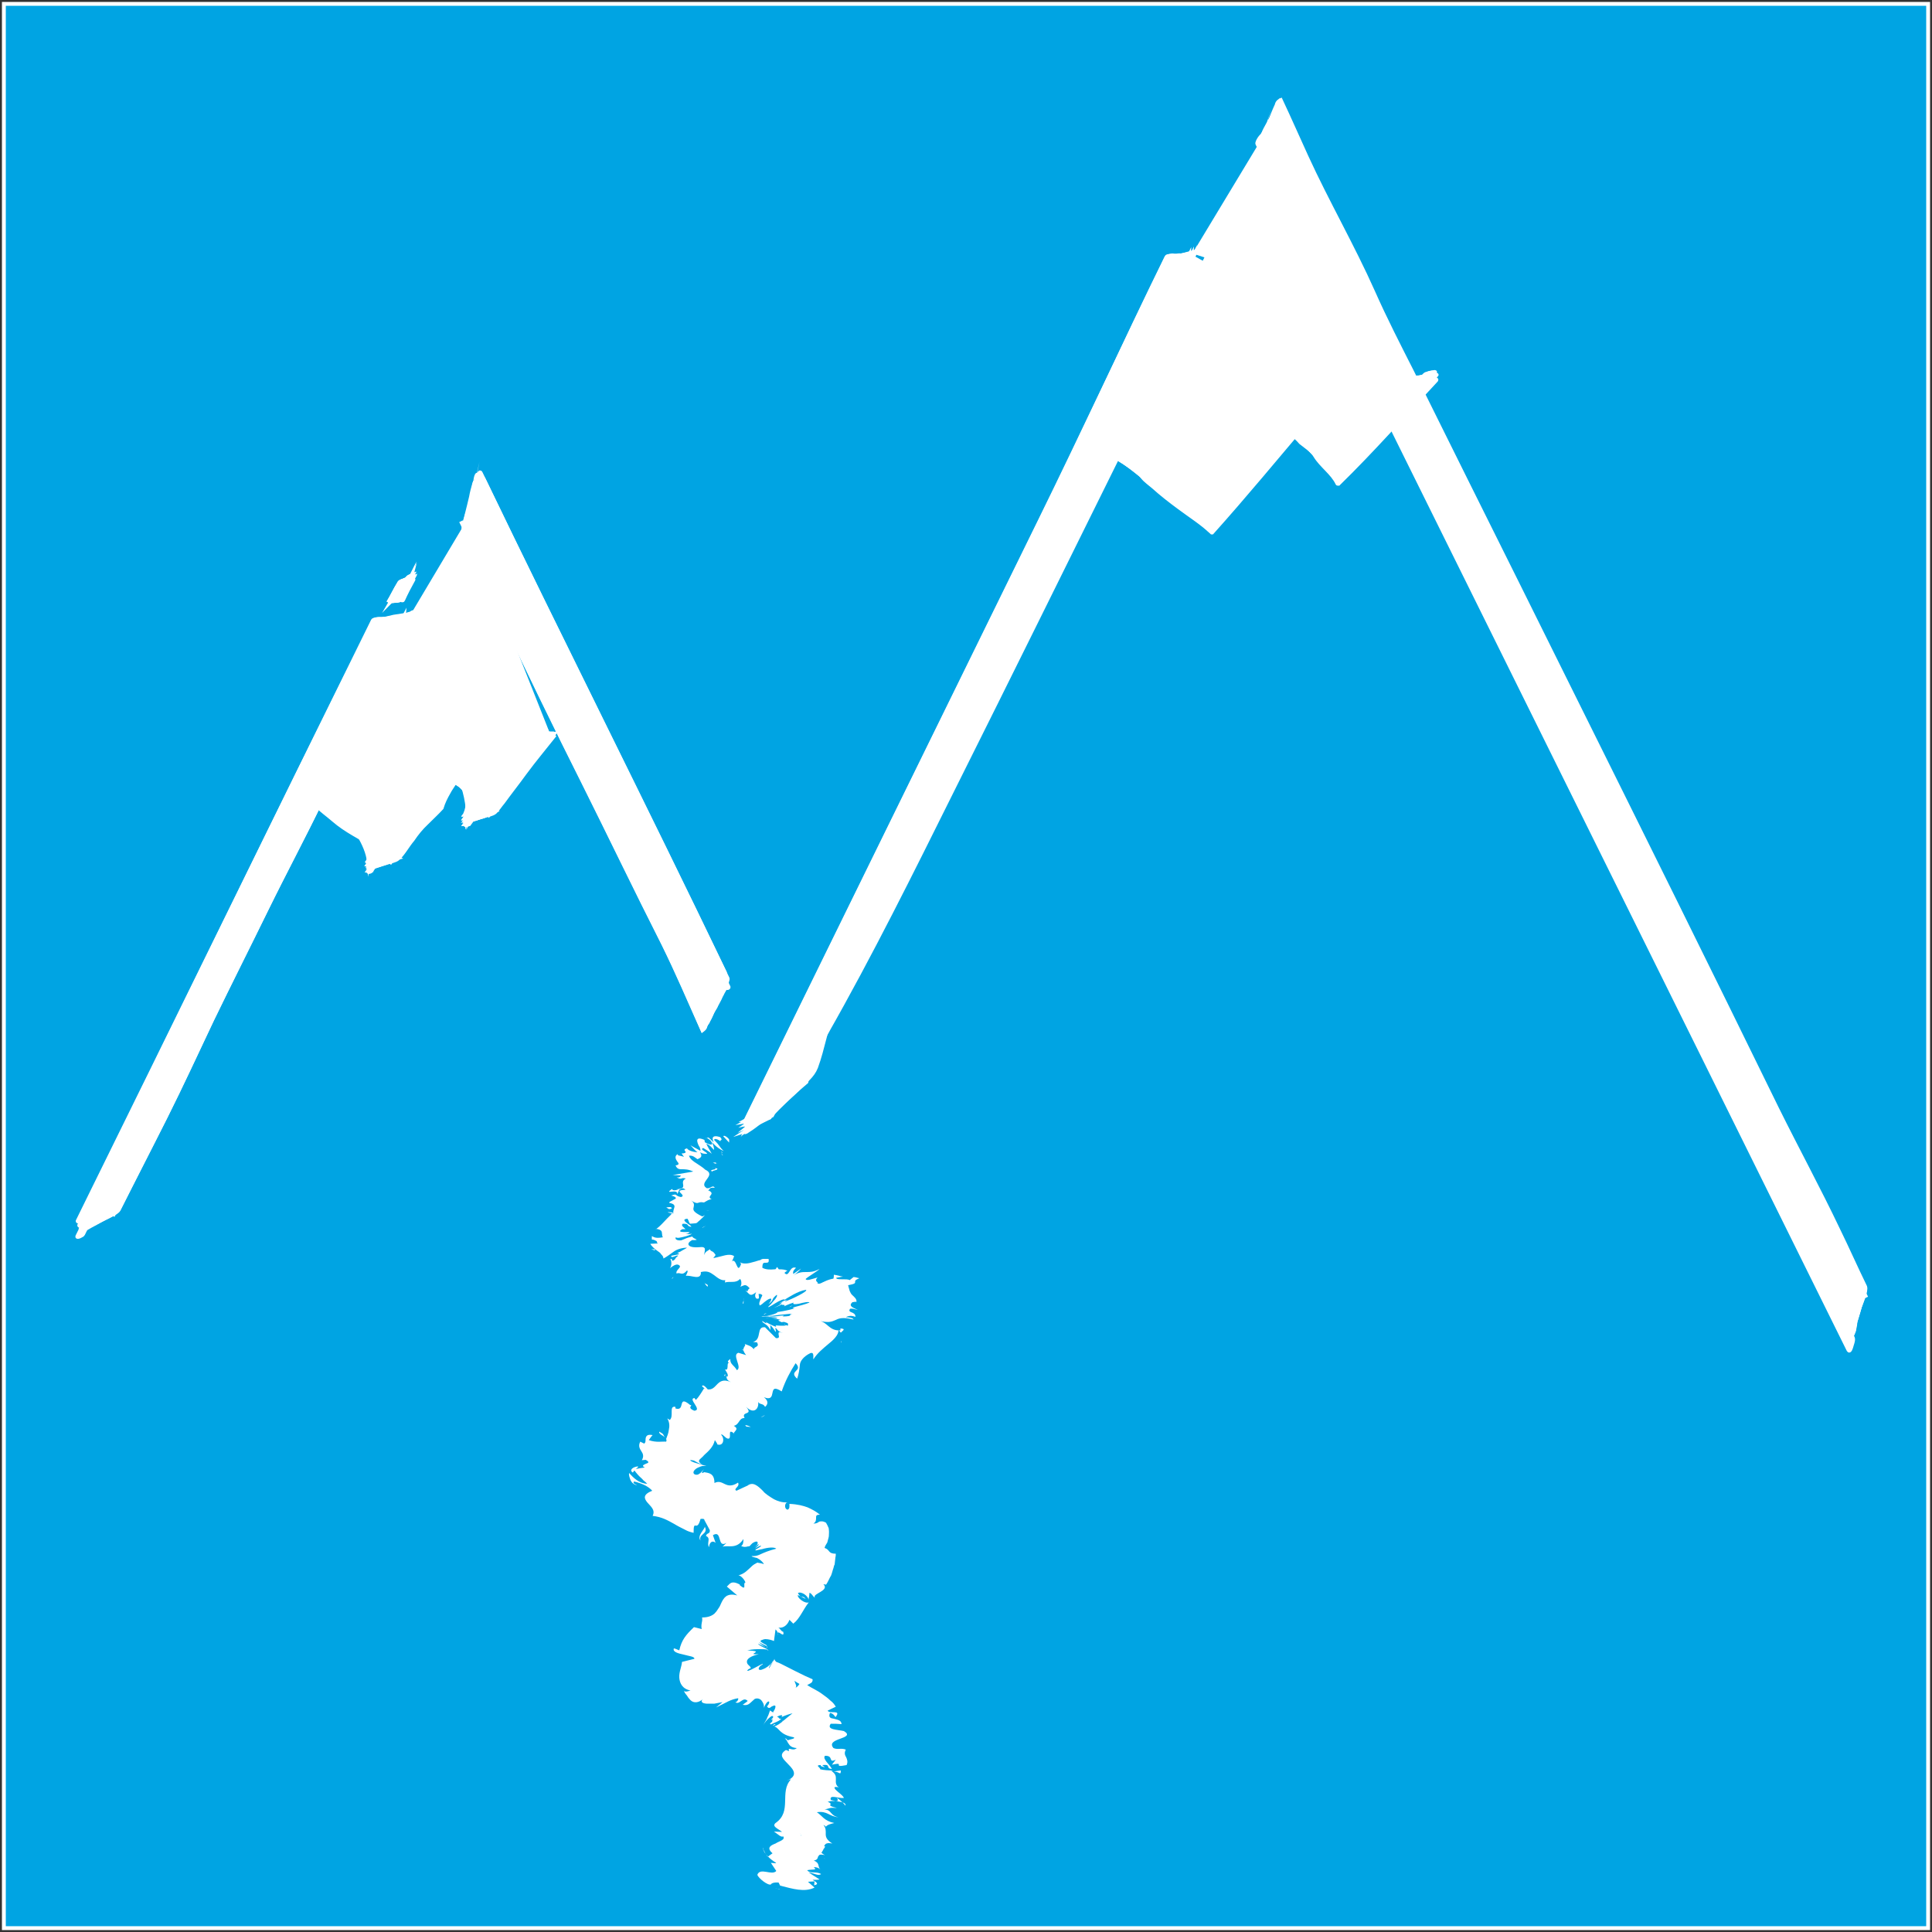 <?xml version="1.0" encoding="utf-8"?>
<!-- Generator: Adobe Illustrator 23.0.6, SVG Export Plug-In . SVG Version: 6.00 Build 0)  -->
<svg version="1.1" id="Layer_1" xmlns="http://www.w3.org/2000/svg" xmlns:xlink="http://www.w3.org/1999/xlink" x="0px" y="0px"
	 viewBox="0 0 500 500" style="enable-background:new 0 0 500 500;" xml:space="preserve">
<rect x="0" y="0" width="500" height="500" fill="#333333" stroke="none"/>
<style type="text/css">
	.st0{fill:#00A4E3;stroke:#FFFFFF;stroke-miterlimit:10;}
	.st1{fill:#FFFFFF;stroke:#FFFFFF;stroke-miterlimit:10;}
	.st2{fill:none;stroke:#FFFFFF;stroke-miterlimit:10;}
	.st3{opacity:0.109;enable-background:new    ;}
	.st4{fill:#FFFFFF;}
	.st5{fill:none;stroke:#FFFFE3;stroke-width:3;stroke-linecap:round;stroke-miterlimit:10;}
</style>
<rect x="1" y="1" class="st0" width="498" height="498"/>
<path class="st1" d="M428.8,483"/>
<path class="st1" d="M416.8,457.9"/>
<g>
	<polyline class="st1" points="307.9,65.6 292.4,98.1 275.2,134 198.9,289.5 285.2,114.5 312,131.4 331.8,108.2 344.9,118.9 
		365,97.5 	"/>
	<g>
		<g>
			<path class="st1" d="M302.6,67.6c-11.2,22.8-21.8,45.9-33,68.5c-25.4,51.8-50.8,103.5-76.2,155.3c-0.1,0.3,1.5-0.5,1.7-0.6
				c2.4-1.8,4.5-4.1,6.3-6.3c4.9-5.5,8.7-11.5,12.1-17.8c11.4-20.4,21.8-41.5,32.3-62.4c10.2-20.4,20.2-40.8,30.3-61.3
				c4.9-10,9.8-20.2,14.9-30.1c-0.8,0.5-1.7,0.9-2.5,1.4c0.7,1.3,1.7,2.4,2.7,3.5c2.5,2.9,5.3,5.5,8.2,7.9c2.5,2.1,5,4.1,7.7,6.1
				c2,1.5,4.2,2.9,6,4.6c0,0,0,0,0.1,0c8.5-9.3,16.3-18.8,24.6-28.3c-0.8,0.3-1.8,0.5-2.7,0.8c0.8,2.8,3.6,5.8,5.4,8
				c1.7,2.1,4.2,4.3,5.4,6.6c0,0.1,0.1,0.1,0.1,0.1c8.8-8.4,16.8-17.4,24.9-26.2c0-0.1-2.2-0.1-2.7,0.3c-6.3,6.6-12.3,13.5-18.8,20
				c-1,1-2.1,2.5-3.4,3.3c-1.1,0.6-1.7-0.5-2.4-1.3c-2.9-3.1-7.5-7.5-6-11.9c0,0.1-2.4,0.4-2.7,0.8c-7.4,7.9-13.7,16.8-21.6,24.3
				c-0.4,0.5-0.8,0.9-1.5,1c-0.6-0.4-1.1-0.9-1.7-1.3c-2.1-1.6-4.3-3-6.4-4.5c-2.9-2-5.7-4.3-8.2-6.6c-2.7-2.5-5.3-5.3-4.6-8.9
				c0,0.1-2.4,1-2.5,1.4c-1.3,2-2.2,4-3.2,6.1c-2.9,5.9-5.9,11.8-8.8,17.8c-9.2,18.4-18.2,37-27.4,55.5
				c-9.6,19.5-19.4,39.2-29.3,58.8c-3.8,7.5-7.4,15.2-12,22.4c-3.6,5.8-8.2,12.8-14.5,16.7c0.6-0.3,1.1-0.4,1.7-0.6
				c25.6-51.8,51-103.5,76.4-155.3c11-22.7,21.5-45.7,33-68.3C304.6,66.8,302.7,67.2,302.6,67.6z"/>
			<path class="st1" d="M301.8,69.1c-35.2,75.1-72.5,149.4-109,223.8c-0.1,0.4,0.8-0.3,0.8-0.3c4.5-2.8,8-7.1,11.3-11
				c3.6-4.3,6.1-9.3,8.9-14.2c11.6-20.4,22.1-41.6,32.5-62.5c15.2-30.4,30.3-61,45.4-91.5c-0.3,0-0.6,0-0.8,0c0.1,1.9,0.8,3.4,1.7,5
				c0.7,1.5,2,3.8,3.1,5.1c0.7,0.9,2,1.8,2.8,2.5c2.1,1.9,4.3,3.6,6.6,5.3c2.8,2.1,6,4.1,8.5,6.5h0.1c8.5-9.5,16.6-19.3,24.9-29.1
				c-0.3,0-0.6-0.1-1-0.1c-0.3,3.1,1.3,6.8,2.8,9.4c1.5,2.5,4.5,4.5,5.7,7.1c0,0.1,0.1,0.1,0.3,0.1c8.8-8.6,16.9-17.8,25.3-26.8
				c0.3-0.3-0.8-0.5-0.8-0.3c-6.8,7.5-13.7,15.2-20.9,22.4c-0.6,0.6-2.7,3.3-3.9,3.1c-0.1,0-1.3-1.4-1.5-1.6
				c-3.1-3.3-7.5-8.6-6-13.3c0.1-0.3-0.8-0.3-1-0.1c-6.1,7.5-12.3,14.9-18.7,22.1c-0.7,0.9-1.4,1.6-2.2,2.4
				c-0.8,0.9-1.7,1.8-2.5,2.6c-1.3,0.8-1.8,0-2.8-0.8c-1.7-1.3-3.5-2.5-5.2-3.6c-5.7-4.1-15.4-10.1-14.2-17.9c0-0.4-0.7-0.3-0.8,0
				c-13.1,26.7-26.2,53.3-39.5,79.9c-9.8,19.7-19.5,39.5-29.7,59c-2.1,4.1-4.3,8.1-6.6,12.2c-3.5,6.6-7.5,12.9-12.1,18.9
				c-2.9,3.4-6,6.6-9.9,9.1c0.3-0.1,0.6-0.1,0.8-0.3c25.4-51.8,51-103.5,76.4-155.3c11.2-22.7,22.1-45.6,32.7-68.5
				C302.9,68.5,301.9,68.9,301.8,69.1z"/>
			<path class="st1" d="M303.2,67c-11,22.8-21.8,45.7-32.8,68.5C245.1,187.4,219.5,239,194,290.8c0.1-0.1,2-0.6,2.2-0.8
				c1-0.4,2.7-0.8,3.4-1.4c2.2-2.4,4.7-4.6,7.1-7c1.7-1.8,3.6-3.1,4.5-5.4c1.8-4.9,2.5-10,4.5-14.9c1.8-4.5,4.2-8.6,6.6-13
				c2.5-4.6,4.9-9.3,7.3-13.9c5.9-11.4,11.6-22.7,17.2-34.1c14.5-29.2,28.6-58.5,43.4-87.6c-2,1.1-3.9,2.1-5.9,3.3
				c1,0.3,1.8,0.8,2.7,1.3c5,2.8,9.6,6.1,14.2,9.4c3.8,2.6,8,5.4,11.3,8.5l0.1,0.1c2.2-2.3,3.9-4.9,6-7.3c2.4-2.6,4.7-5.1,7.1-7.8
				c3.6-4,7.3-8.1,10.9-12.3c-2.1,0.6-4.2,1.1-6.3,1.8c2.9,1.3,5.3,3.8,7.5,5.6c2,1.6,5.9,4.4,7.5,7l0.1,0.1
				c1.7-1.5,3.1-3.3,4.6-4.9c2.8-3,5.7-5.9,8.7-8.8c3.8-3.8,7.5-7.5,11-11.4c-0.1,0.1-2.1,0.3-2.5,0.4c-1,0.3-2.9,0.3-3.8,0.8
				c-2.2,1.5-4,3.9-6,5.8c-1.5,1.5-3.1,2.8-4.7,4.1c-0.8,0.6-1.7,1.4-2.4,2c-1.1,0.8-2.1,1.8-2.7,3c-0.8,1-1.8,2-2.8,2.9
				c-0.3,0.3-0.8,1-1.1,1.1c-0.3,0.1-2-1.3-2.4-1.5c-1.8-1.1-3.6-2.3-5.4-3.4c1.3,1.1,2.4,2.3,3.6,3.5c-2.5-3.4-4.2-4.8-3.1-8.1
				l-3.2,0.8c-0.8,0.3-2.4,0.5-3.1,1c-3.1,2.6-5.4,5.6-8.2,8.5c-2.1,2.1-4.6,4-6.7,6.3c-0.8,1.3-1.7,2.5-2.8,3.6
				c-0.6,0.6-1,1.1-1.5,1.6c-0.7,0.6-0.6,0.6-1.4,0.1c-1.1-0.8-2.1-1.6-3.2-2.3c-2.1-1.4-4.2-2.9-6.4-4.1c-2.9-1.6-6.4-2.9-9.5-4.4
				c1.3,0.9,2.7,1.6,3.9,2.5c-2.8-2.6-5.2-5-4.5-8.8c0,0.1-2.1,1-2.4,1.1c-1,0.5-2.8,1.1-3.4,2c-1.5,2-2.4,4.1-3.5,6.4
				c-2.1,4.1-4.2,8.3-6.3,12.4c-7,13.9-13.7,27.9-20.5,41.9c-8.2,16.5-16.5,33.1-24.6,49.6c-3.6,7.1-7.3,14.3-11,21.4
				c-2.2,4.5-4.3,8.9-6.6,13.4c-0.1,4.5-0.4,8.9-0.7,13.4c0.1-1.3,0.3-2.6,0.4-3.9c-4.5,7.3-9.4,15.8-17.5,20.3
				c1.8-0.8,3.8-1.5,5.6-2.1c13-25.8,25.6-51.8,38.3-77.7c8.8-17.8,17.7-35.5,26.2-53.3c3.9-8.1,7.8-16.3,11.9-24.4
				c11.3-22.6,21.2-45.5,33-67.9l-2.9,0.8C305.7,66,303.4,66.5,303.2,67z"/>
			<path class="st1" d="M302.6,67.6c-11,22.8-21.8,45.7-32.8,68.5c-25.3,51.8-50.8,103.5-76.4,155.3c0-0.1,2.4-1,2.4-1
				c0.6-0.3,1.8-0.8,2.2-1.3c1.5-2.3,3.2-4.5,4.9-6.8c4.9-6.5,8.4-13.9,12.4-20.9c11.2-19.9,21.1-40.3,31.3-60.8
				c9.5-19,19-38.2,28.5-57.4c4.9-10,9.8-20.2,14.9-30.1c-1.4,0.8-2.7,1.5-4,2.1c0.8,0.8,1.8,1.3,2.7,1.9c4.5,3.1,8.4,6.8,12.7,10.1
				c3.6,2.8,8,5.4,11.2,8.6c0,0,0.1,0,0.1,0.1c8-9.3,16.1-18.4,24-27.7c-1.5,0.4-2.9,0.8-4.5,1.1c0.4,0.4,0.8,0.8,1.3,1
				c2.7,2.1,4.9,4.5,7.1,7c1.5,1.8,3.8,3.6,4.9,5.6l0.1,0.1c4.6-4.6,8.9-9.4,13.4-14c3.6-3.9,7.4-7.6,10.9-11.5c0,0-1.5,0-1.8,0.1
				c-0.7,0.1-2.2,0-2.7,0.4c-3.5,2.8-6.1,6.4-9.4,9.4c-2,1.9-4,3.6-5.9,5.8c-1.5,1.6-3.1,3.3-4.7,4.8c-0.6,0.4-0.7,0.8-1.1,0.6
				c-0.4,0-2.8-2.3-2.5-2c-2.9-2.4-6.1-4.4-5-8.4c0,0.3-3.9,0.6-4.3,1c-2.9,2.8-5.4,5.8-8.2,8.8c-1.8,2-3.8,4-5.7,6
				c-1.8,1.9-3.4,3.9-5.3,5.8c-0.6,0.5-1.4,1.9-2.4,1.8c-0.7-0.1-2-1.5-2.5-1.9c-5.2-3.8-10.6-6.9-15.9-10.3
				c0.8,0.8,1.7,1.6,2.5,2.4c-2.7-2.9-5.2-4.8-4.7-8.5c0,0-1.5,0.6-1.7,0.8c-0.7,0.4-2,0.8-2.4,1.4c-1,1.3-1.3,1.9-2,3.4
				c-2.5,5.1-5,10.1-7.7,15.3c-8.8,17.7-17.3,35.5-26.1,53.1c-9.9,19.9-19.7,40-30,59.8c-3.1,6.3-6.4,12.5-9.8,18.7
				c-1.1,1.8-2.1,3.6-3.1,5.4c-0.7,2.4-1.4,4.6-2.2,6.9c-2.8,5-6.6,9.4-11.3,13.2c1.4-0.6,2.8-1.3,4.2-2
				c13-25.8,25.6-51.8,38.3-77.7c7.8-15.9,15.8-31.7,23.6-47.6c3.2-6.6,6.4-13.2,9.8-19.8c1.7-3.3,3.1-6.8,4.7-10
				c6.1-11.8,11.4-23.9,17-36c5.2-10.8,10.5-21.6,16.1-32.2l-2.5,0.8C304.4,66.7,302.7,67.1,302.6,67.6z"/>
			<path class="st1" d="M302.2,67.2c-11,22.8-21.6,45.9-32.8,68.7C244,187.6,218.6,239.4,193,291.1c-0.1,0.3,1.1-0.3,1.3-0.3
				c3.4-2.4,6-5.5,8.7-8.4c5.9-6.6,9.9-14.4,14.1-22.1c10.9-19.9,20.9-40.3,31-60.5c14.5-29.2,28.5-58.5,43.4-87.6
				c-0.7,0.4-1.4,0.8-2.2,1.1c2,4.1,5.4,7.8,9.1,10.9c2.5,2.3,5.2,4.4,8,6.4c2.4,1.8,5,3.5,7.3,5.5c0.1,0.1,0.1,0.1,0.3,0
				c4.9-5.1,9.4-10.8,14-16.3c3.5-4.1,7.1-8.3,10.6-12.4c-0.7,0.3-1.4,0.4-2.2,0.6c0.7,2.8,2.5,5.9,4.3,8.3s4.5,4.6,5.9,7.3
				c0,0.1,0.1,0.1,0.3,0c5-4.8,9.5-9.9,14.1-14.9c3.6-3.9,7.3-7.8,10.8-11.7c0.1-0.1-1.8,0-2.1,0.3c-6.6,7.4-13.1,14.7-19.8,21.8
				c-0.6,0.6-2.4,3.3-3.5,3.1c-0.3-0.4-0.6-0.6-0.8-1c-0.7-0.8-1.4-1.5-2-2.3c-1.8-2-3.5-4.3-4.5-6.6c-0.8-1.8-1-3.1-0.4-5
				c0,0-2,0.4-2.2,0.6c-2.7,3.1-5.3,6.3-7.8,9.4c-4.3,5.1-8.4,10.5-12.8,15.5c-0.4,0.5-1,1-1.4,1.5c-0.8,0.6-1.4,0.5-2-0.4
				c-2-1.4-3.9-2.8-5.7-4.1c-2.2-1.6-4.5-3.4-6.6-5c-3.8-3-9.1-7.6-8.1-12.7c0-0.3-2,0.8-2.2,1.1c-4.5,7.9-8.1,16.2-12,24.2
				c-9.1,18.4-18.2,37-27.4,55.4c-9.6,19.5-19.4,39.2-29.3,58.6c-3.8,7.5-7.7,15-12,22.3c-1.5,3.1-3.6,5.9-6.1,8.4
				c-2.7,3.3-5.7,6.1-9.4,8.6c0.4-0.1,0.8-0.1,1.3-0.3c25.4-51.8,51-103.5,76.2-155.3c11.2-22.8,21.6-45.7,32.8-68.5
				C303.7,66.7,302.3,67,302.2,67.2z"/>
			<path class="st1" d="M303,66.7c-11.2,22.8-21.8,45.7-32.8,68.5c-25.3,51.8-50.8,103.5-76.4,155.3c0-0.1,1.7-0.4,2-0.5
				c0.8-0.3,2.2-0.5,2.9-1.1c2.1-2,4.3-3.9,6.6-5.9c1.1-1,2.2-2,3.4-3c0.8-3.5,1.5-6.9,2.4-10.4c1-1.9,2-3.8,2.9-5.6
				c1-2,2.1-4.1,3.1-6.1c10.8-20.5,21.4-41.1,31.7-61.8c14-27.8,27.2-56,41.5-83.7c-1.7,1-3.4,2.1-4.9,3.1
				c5.4,3.4,10.8,7.1,16.1,10.9c3.8,2.6,8,5.4,11.3,8.5c0,0,0.1,0,0.1,0.1c2.2-2.3,4-4.8,6.1-7.1c2.4-2.6,4.7-5.3,7.1-7.9
				c3.6-4.1,7.3-8.3,10.9-12.3c-1.7,0.6-3.5,1.3-5.2,1.8c2.2,1.9,4.6,3.6,6.8,5.6c1.8,1.6,3.5,3.4,5.3,5.1c0.7,0.6,1.4,1.3,1.8,2
				c0,0,0.1,0,0.1,0.1c1.7-1.5,3.1-3.1,4.6-4.8c2.8-3,5.7-5.9,8.7-8.9c3.8-3.8,7.5-7.6,11-11.5c-0.1,0.1-1.8,0.3-2.1,0.4
				c-0.8,0.3-2.4,0.4-3.1,0.9c-2.2,1.8-4,4-5.9,5.9c-1.8,1.9-3.9,3.6-6,5.5c-2.2,1.9-3.8,4-5.7,6c-0.6,0.5-2,2.4-2.7,2.4
				c-0.6,0-0.8-0.4-1.4-0.8c-1.5-1-3.5-2.1-4.7-3.4c-0.6-1.1-1.3-2.3-1.8-3.5c-0.3-1-0.1-2,0.3-2.9c0,0-1.8,0.5-2.1,0.5
				c-0.8,0.3-2.4,0.5-3.1,1.1c-2.7,2.4-4.9,5-7.3,7.6c-1.8,2-3.8,3.9-5.6,5.8c-2,1.9-3.5,4-5.3,6c-0.6,0.5-1.7,2.3-2.5,2.3
				s-2.1-1.4-2.8-1.8c-5.2-3.8-10.9-6.6-16.6-9.8c1,0.6,2.1,1.3,3.1,1.9c-2.8-2.6-5.3-5.1-4.5-8.9c0,0.1-1.7,0.9-2,1.1
				c-0.8,0.5-2.2,1.1-2.8,1.9c-1,1.3-1.4,2.1-2.1,3.5c-2.5,5.1-5,10.1-7.7,15.3c-8.2,16.4-16.1,33-24.3,49.4
				c-9.4,18.9-18.4,38.1-28.2,56.9c-3.4,6.5-7.3,13-10.2,19.8c-1.5,4.3-3.2,8.4-4.9,12.7c-0.1,1.3,0,2.4,0.3,3.6
				c0.1-0.8,0.3-1.4,0.3-2.1c-0.8,2.3-2,4.3-3.6,6c-1.3,1.8-2.7,3.4-4.3,4.9c-2.1,2-4.2,3.8-6.8,5.1c1.7-0.5,3.2-1,4.9-1.6
				c13-25.8,25.6-51.8,38.3-77.7c8.8-17.8,17.7-35.5,26.2-53.3c3.9-8.1,7.8-16.3,11.9-24.3c11.2-22.6,21.4-45.5,33-67.9l-2.7,0.5
				C305.1,66,303.2,66.2,303,66.7z"/>
			<path class="st1" d="M302.7,68.2c-11,22.8-21.8,45.7-32.8,68.5c-25.3,51.8-50.8,103.5-76.4,155.3c0.1-0.3,1.5-0.8,1.8-0.9
				c0.7-0.4,2.1-1,2.5-1.6c1.7-2.3,3.2-4.5,4.9-6.8c2-2.5,3.6-5.1,5.3-7.9c4.5-7.3,8.5-14.8,12.6-22.3c10.3-19.5,20.2-39.2,30-59
				c9.2-18.4,18.3-37,27.5-55.4c4-8.1,7.8-16.3,12.1-24.3c-1.4,0.6-2.8,1.3-4.2,1.8c2.7,2.4,6.7,5.1,8.7,6.9
				c2.2,1.9,4.5,3.8,6.8,5.6c2.1,1.6,4.3,3.3,6.4,4.9c1.7,1.3,3.4,2.4,4.7,3.8l0.1,0.1c7.7-9.5,15.9-18.7,24-27.9
				c-1.5,0.3-3.1,0.5-4.6,0.8c0.4,0.4,0.8,0.8,1.3,1c2.8,2.3,5,4.9,7.4,7.5c1.5,1.9,3.8,3.6,4.9,5.8l0.1,0.1
				c4.5-4.8,8.9-9.5,13.4-14.3c3.6-3.9,7.4-7.6,10.9-11.5H368c-0.6,0-2-0.1-2.4,0.3c-2.1,1.6-3.9,3.9-5.7,5.9c-2,2-3.9,3.9-6,5.8
				c-1.8,1.8-3.5,3.5-5.2,5.4c-1,1-2,1.9-2.9,2.8c-0.3,0.3-0.7,0.5-1,0.8c-0.1-0.1-0.1-0.1-0.3-0.3c-0.7-0.1-1.8-1.5-2.5-2
				c-1.8-1.5-3.5-2.9-5.4-4.3c0.7,0.8,1.5,1.6,2.2,2.4c-1.4-2.1-2.4-3.8-1.7-6.1c0,0.1-4,0.3-4.6,0.8c-2.9,2.6-5.4,5.6-8.1,8.5
				c-2.2,2.4-4.6,4.8-6.7,7.1c-1.8,2-3.4,4-5.4,5.8c-0.8,0.8-0.8,0.8-1.7,0.1c-1.7-1.3-3.5-2.5-5.2-3.8c-4.6-3.1-9.4-6-14.2-9
				c0.8,0.6,1.5,1.3,2.4,1.9c-1.8-2.1-3.2-3.9-2.9-6.6c0,0.3-3.8,1.3-4,1.8c-1.4,1.9-2.4,4-3.4,6.1c-2.9,5.9-5.9,11.8-8.8,17.7
				c-9.2,18.4-18.2,37.1-27.4,55.5c-5,10.3-10.2,20.5-15.2,30.7c-4.6,9.4-9.5,18.7-14.4,27.9c-3.6,7-7.7,13.8-11.2,20.9
				c-2.9,6.1-5.7,12.9-11.9,17.2c1.4-0.8,2.7-1.5,4-2.3c25.8-51.6,50.8-103.6,76.4-155.4c11.2-22.6,21.4-45.6,33-68
				c0,0.1-2.4,1-2.4,1C304.4,67.1,303,67.6,302.7,68.2z"/>
			<path class="st1" d="M302,66.5c-11.2,22.8-21.8,45.7-33,68.5c-25.4,51.8-50.8,103.5-76.2,155.3c-0.1,0.3,1.7-0.3,2-0.5
				c8.1-6.6,13.4-15.5,18.3-24.2c11.4-20.5,21.9-41.6,32.4-62.5c10.2-20.4,20.2-40.8,30.3-61.3c5-10,9.8-20.2,14.9-30.1
				c-0.7,0.5-1.5,1-2.2,1.6c2.5,4.5,6.7,8.3,10.6,11.7c2.8,2.5,5.9,4.8,8.8,7c1.7,1.3,3.4,2.4,4.9,3.8c0.1,0.1,0.1,0.1,0.3,0
				c4.9-5.1,9.2-10.9,13.8-16.3c3.5-4.1,7-8.3,10.5-12.4c-0.7,0.3-1.4,0.6-2.1,0.9c0.8,2.9,2.8,5.8,4.6,8.1c1.8,2.4,4.2,4.5,5.6,7
				c0,0.1,0.1,0.1,0.3,0c5-4.8,9.4-10,14.1-14.9c3.6-3.9,7.3-7.8,10.8-11.7c0.1-0.1-1.7,0.1-2,0.5c-5.9,6.5-11.7,12.9-17.5,19.4
				c-1.3,1.5-2.7,3-3.9,4.4c-0.4,0.6-1,1-1.7,1.1c-0.3-0.4-0.6-0.6-0.8-1c-1-1-1.8-2.1-2.8-3.1c-2.2-2.6-5.6-7.1-4.5-10.8
				c0.1-0.3-1.8,0.5-2.1,0.8c-3.1,3.4-5.9,6.9-8.8,10.4c-2.7,3.1-5.2,6.3-7.7,9.4c-0.7,0.9-1.4,1.8-2.1,2.8c-1,1.3-2.1,2.5-3.2,3.8
				c-0.6,0.6-1,0.6-1.4,0.1c-0.7-0.5-1.4-1-2.1-1.5c-2.4-1.6-4.6-3.4-6.8-5.1c-2.7-2-5.2-4.1-7.5-6.3c-2.7-2.5-5.4-5.9-4.9-9.6
				c0-0.1-2,1.1-2.2,1.5c-1.3,2-2.2,4.1-3.2,6.3c-2.9,5.9-5.9,11.8-8.8,17.8c-9.1,18.4-18.2,37-27.4,55.4
				c-9.8,19.5-19.4,39.2-29.3,58.6c-5.3,10.4-10.2,21.2-17.7,30.4c-2.7,3.3-5.2,6.3-9.1,8.4c0.6-0.1,1.3-0.3,1.8-0.4
				c25.6-51.8,51.1-103.4,76.4-155.3c11-22.7,21.4-45.7,33-68.3C304.1,66.1,302.2,66.2,302,66.5z"/>
			<path class="st1" d="M303.2,67.5c-11,22.8-21.8,45.7-32.8,68.5c-25.3,51.9-50.8,103.5-76.4,155.3c0.1-0.1,2.8-1.3,2.9-1.3
				c0.6-0.3,2.5-0.9,2.8-1.5c2.2-4.6,6.1-8.6,8.4-13.3c0.7-3.1,2.1-6.1,3.9-8.9c1.1-1.8,2.1-3.4,3.2-5.1c3.2-5.1,5.9-10.4,8.7-15.7
				c5.9-10.9,11.4-22.1,17-33.1c11-21.9,21.9-43.9,32.8-65.8c5.4-11.2,10.9-22.3,16.5-33.3c-2,0.9-3.9,1.9-5.9,2.8
				c1,0.3,1.8,0.8,2.7,1.3c5.3,2.8,10.9,7.3,15.9,11c3.4,2.5,7,4.8,9.9,7.5l0.1,0.1c2.1-2.4,3.9-5.1,6-7.5c2.4-2.6,4.6-5.1,7-7.8
				c3.6-4,7.3-8.1,10.8-12.3c-2.1,0.4-4.3,0.9-6.4,1.3c2.5,1.1,4.6,2.8,6.3,4.8c2.4,1.8,4.6,3.6,6.6,5.8c0.8,0.9,1.8,1.8,2.5,2.8
				l0.1,0.1c1.7-1.6,3.1-3.4,4.6-5c2.7-3,5.7-5.9,8.5-8.8c3.6-3.8,7.5-7.5,11-11.4c0,0.1-3.2,0.3-3.2,0.3c-0.8,0.1-2.5,0-3.2,0.5
				c-2.2,1.4-3.9,3.9-5.9,5.6c-1.4,1.5-3.1,2.8-4.6,4.1c-0.8,0.6-1.5,1.4-2.4,2c-1.1,0.9-2.1,1.9-2.7,3c-0.8,1-1.8,2-2.8,3
				c-0.3,0.3-0.8,1-1.1,1.1c-0.3,0.1-2.1-1.3-2.5-1.5c-1.8-1.1-3.6-2.3-5.3-3.4c1.3,1.4,2.5,2.8,3.8,4c-2.4-3.6-4.2-4.8-3.2-8.3
				c0-0.1-3.4,0.5-3.2,0.5c-0.7,0.1-2.5,0.3-3.2,0.8c-3.1,2.6-5.4,5.6-8.2,8.4c-1.8,1.8-3.6,3.5-5.4,5.3c-1.7,1.6-2.8,3.6-4.5,5.3
				c-0.3,0.3-1.3,1.6-1.7,1.6s-2.8-2.1-2.8-2.1c-2.4-1.6-4.9-3.5-7.5-4.9c-3.2-1.6-6.6-3.1-9.8-4.6c1.5,1.1,2.9,2.3,4.5,3.4
				c-2.8-2.9-5.3-4.8-4.7-8.6l-3.1,1.3c-0.7,0.4-2.4,0.9-2.8,1.5c-1.5,1.9-2.4,4-3.4,6.1c-2.1,4.1-4.2,8.3-6.3,12.4
				c-7.5,15.2-14.8,30.4-22.3,45.6c-8.8,17.8-17.6,35.6-26.5,53.4c-3.5,6.9-6.8,13.8-10.9,20.4c-2.5,4.8-5.7,9-9.8,12.7
				c1.8,3.6,2.2,7.4,1.1,11.3c0.4-0.9,1-1.8,1.4-2.6c-4.3,5.1-8.8,10.4-13.1,15.5c1.7-0.8,3.5-1.6,5.2-2.4
				c13-25.8,25.6-51.8,38.3-77.7c8.8-17.8,17.7-35.5,26.4-53.3c3.9-8.1,7.8-16.3,11.7-24.3c11.3-22.6,21.4-45.6,33.1-67.9
				c0,0.1-2.9,1-3.1,1C305.7,66.3,303.4,66.8,303.2,67.5z"/>
			<path class="st1" d="M302.3,67c-11,22.8-21.6,45.7-32.8,68.5c-25.3,51.8-50.8,103.5-76.4,155.3c0,0,1.3-0.4,1.4-0.4
				c0.6-0.3,1.7-0.4,2.1-0.9c7.8-8.8,13.5-18.8,19-28.8c10.9-19.9,20.9-40.3,31.1-60.6c9.5-19,19-38.2,28.5-57.4
				c4.9-10,9.8-20.2,14.9-30.1c-1,0.6-2.1,1.4-3.1,2c1.3,1.6,3.1,2.9,4.6,4.3c2.8,2.4,5.6,4.9,8.4,7.3c2.5,2,5,3.9,7.5,5.9
				c1.7,1.3,3.4,2.4,4.9,3.8h0.1c8.4-9,16.2-18.5,24.3-27.8c-1.1,0.4-2.2,0.8-3.2,1.1c1.3,2.1,3.5,4,5,6c1.1,1.4,2.4,2.9,3.6,4.3
				c1,1.1,2.2,2.4,3.1,3.6c0,0.1,0.1,0.3,0.1,0.3c4.7-4.5,9.2-9.4,13.7-14.2c3.6-3.9,7.3-7.6,10.9-11.7c0.3-0.4-1,0-0.8,0
				c-0.6,0.1-2,0.3-2.4,0.6c-6.7,6.5-12.4,13.8-19.3,20.2c-0.4,0.5-2,2.4-2.9,2.1c-0.3-0.3-0.6-0.6-1-0.9c-0.7-0.8-1.4-1.4-2.2-2.1
				c-2.7-2.6-5.9-5.6-4.6-9.4c0,0.3-2.9,0.8-3.2,1.1c-3.2,3.3-6,6.8-9.1,10.3c-2.5,2.9-5.2,5.9-7.8,8.8c-0.7,0.8-1.3,1.4-2,2.1
				c-1,1-1.8,1.9-2.9,2.8c-1.1,0.5-2.4-1-3.1-1.6c-2.4-1.8-4.7-3.3-7.1-5c-2.9-2.1-6.3-4.3-8.8-6.8c-2.1-2-3.2-4.1-2.8-6.9
				c0,0-1.1,0.6-1.3,0.8c-0.6,0.4-1.4,0.8-1.8,1.3c-1.4,1.9-2.2,4.1-3.4,6.1c-2.9,5.9-5.9,11.8-8.8,17.7
				c-9.8,19.8-19.4,39.6-29.2,59.4c-9.6,19.4-19.3,38.7-29.2,58c-3.6,7.1-7.4,14.4-11.3,21.4c-2.8,5-6.3,10.4-11.9,13.4
				c1.1-0.4,2.2-0.8,3.2-1.1c12.8-25.8,25.6-51.8,38.3-77.7c7.8-15.9,15.8-31.7,23.5-47.6c4.9-9.9,9.5-19.9,14.5-29.8
				c6-11.9,11.4-24.1,17.2-36c5.2-10.8,10.3-21.6,15.9-32.2c0-0.1-2,0.4-1.8,0.4C303.7,66.5,302.5,66.6,302.3,67z"/>
			<path class="st1" d="M301.9,66.5c-11.2,22.8-21.6,45.9-32.8,68.5c-25.4,51.8-50.8,103.5-76.2,155.3c-0.1,0.3,1.3-0.1,1.4-0.1
				c10.5-8.1,16.5-19.5,22.5-30.4c10.9-19.9,20.9-40.3,31.1-60.6c14.5-29.2,28.5-58.5,43.4-87.6c-0.7,0.5-1.5,1-2.2,1.5
				c2.5,4.6,6.3,8.4,10.5,11.8c2.9,2.4,5.9,4.8,8.9,7c1.7,1.3,3.5,2.4,4.9,3.8c0,0,0.1,0.1,0.3,0c4.9-5.3,9.2-10.9,13.8-16.4
				c3.5-4.1,7-8.3,10.5-12.5c-0.7,0.3-1.4,0.5-2.1,0.8c0.8,2.9,2.5,6.1,4.5,8.5c1.8,2.3,4.3,4.4,5.7,6.9c0,0.1,0.1,0.1,0.3,0
				c5-4.8,9.5-9.9,14.2-15c3.6-3.9,7.3-7.8,10.8-11.7c0.1-0.1-1.7,0.1-2,0.5c-5.3,6-10.9,12-16.2,18c-1.5,1.6-2.9,3.5-4.6,5
				c-0.8,0.6-1.7,1.4-2.5,2c-0.3-0.4-0.6-0.6-0.8-1c-3.1-3.5-8.8-9.1-7.1-14.2c0.1-0.3-1.8,0.4-2.1,0.6c-2.7,3.1-5.2,6.3-7.8,9.4
				c-4.5,5.5-8.8,11.2-13.4,16.5c-0.4,0.6-1,1.1-1.7,1.3c-0.6-0.5-1.3-0.9-1.8-1.4c-2.2-1.6-4.3-3.1-6.6-4.8
				c-3.1-2.3-5.9-4.6-8.5-7.3c-2.8-2.8-5.7-5.8-5-9.8c0-0.1-2,1-2.2,1.4c-4.5,7.8-8.1,16.2-12.1,24.2c-9.8,19.8-19.4,39.6-29.2,59.3
				c-9.6,19.3-19.1,38.7-29,57.9c-4,7.9-8.1,15.9-13.4,23.3c-3.2,4.5-7,9.8-12.3,12.7c0.4,0,0.8-0.1,1.4-0.1
				c25.4-51.8,51-103.4,76.2-155.3c11.2-22.8,21.6-45.7,32.8-68.4C303.6,66.1,302,66.2,301.9,66.5z"/>
			<path class="st1" d="M302.7,67.9c-11,22.8-21.8,45.7-32.8,68.5c-25.3,51.8-50.8,103.5-76.4,155.3c0.1-0.1,2.7-1.3,2.8-1.3
				c0.6-0.3,2.2-0.9,2.7-1.5c2.1-3.8,4.9-7,7.1-10.5c1.3-2,2.1-4.4,3.1-6.5c1.5-3.6,3.8-6.9,5.9-10.3c5.2-8.5,9.6-17.5,14.1-26.3
				c5.9-11.3,11.6-22.7,17.2-34.1c9.5-19,19-38.2,28.5-57.4c5-10,9.8-20.2,14.9-30.1c-1.5,0.8-3.2,1.5-4.7,2.1
				c5.4,3.1,9.9,7.1,14.9,10.8c2.7,2,5.2,4,7.8,5.9c1.7,1.3,3.4,2.4,4.9,3.8l0.1,0.1c2.1-2.5,3.9-5.3,6.1-7.6c2.4-2.6,4.6-5.3,7-7.8
				c3.6-4,7.1-8.1,10.8-12.2c-1.8,0.3-3.5,0.6-5.3,0.9c3.8,2.8,7.1,5.9,10.2,9.3c1.3,1.4,3.1,2.9,4,4.5l0.1,0.1
				c1.7-1.8,3.1-3.5,4.6-5.3c2.7-3,5.7-5.9,8.5-8.9c3.6-3.8,7.4-7.5,10.9-11.4c0,0-2.8,0-2.7,0c-0.7,0-2.1,0-2.7,0.4
				c-2.2,1.5-3.9,3.9-5.9,5.8c-1.5,1.5-3.1,2.9-4.6,4.3c-0.8,0.8-1.5,1.4-2.4,2.1c-1.1,0.9-2.1,2-2.8,3.1c-1,1.1-2,2.1-2.9,3.1
				c-0.3,0.3-1,1.1-1.3,1.3c-0.3,0-2-1.4-2.2-1.6c-1.7-1.1-3.4-2.4-5-3.5c0.8,1.1,1.8,2.4,2.7,3.5c-2.2-3.5-4-4.5-3.2-7.9
				c0-0.1-2.8,0.4-2.7,0.3c-0.6,0.1-2.1,0.1-2.7,0.6c-2.9,2.6-5.4,5.6-8.2,8.5c-1.8,1.9-3.6,3.6-5.6,5.5c-1.8,1.8-3.1,3.8-4.7,5.6
				c-0.3,0.4-1.4,1.9-1.8,1.8c-0.4,0-2.7-2.1-2.8-2.1c-5.3-3.8-11-6.8-16.8-9.9c1.1,1,2.1,2,3.2,3c-3.1-3.4-5-4.6-4.6-8.4
				c0,0-1.7,0.6-2,0.8c-0.7,0.4-2.4,0.8-2.8,1.4c-2.2,3-3.6,6.5-5.2,9.8c-2.4,4.8-4.7,9.4-7.1,14.2c-8,15.9-15.6,32-23.5,47.9
				c-3.8,7.8-7.7,15.4-11.4,23.2c-5,10-9.8,20-14.9,29.9c-1.3,2.3-2.4,4.4-3.6,6.6c-2.2,4.3-4.5,8.6-6.8,12.9
				c-2.1,2.8-4.3,5.6-6.6,8.4c2,8.3-1.5,15.7-10.3,22.1c0.6-0.4,1.1-0.8,1.7-1.1c-1.1,0.6-2.1,1.4-3.2,2c1.7-0.8,3.2-1.6,4.9-2.4
				c13-25.8,25.6-51.8,38.3-77.7c7.8-15.9,15.8-31.7,23.6-47.6c3.2-6.6,6.4-13.2,9.6-19.8c1.7-3.3,3.1-6.8,4.7-10
				c6.3-11.8,11.4-23.9,17-36c5.2-10.8,10.5-21.7,16.1-32.3c0,0.1-2.8,1-2.8,1.1C305,66.7,303,67.2,302.7,67.9z"/>
		</g>
	</g>
</g>
<g>
	<line class="st2" x1="330.7" y1="28.3" x2="483" y2="335.8"/>
	<g>
		<g>
			<path class="st1" d="M326.8,38.7c50.4,102.5,101.6,204.7,152,307.2c0.3,0.6,0.7-1,0.7-0.9c0.3-0.6,0.8-2.3,0.6-3
				c-25-51.4-50.5-102.4-76-153.6c-9.1-18.4-18.3-36.8-27.4-55.3c-8-16.2-16.3-32.2-24-48.5c-7.8-16.7-16.5-33-24.3-49.6
				c-0.3-0.6-0.8,0.9-0.8,0.8C327.3,36.4,326.5,38,326.8,38.7z"/>
			<path class="st1" d="M326.2,42c50.7,102.5,101.5,204.9,152.2,307.4c0.3,0.6,0.7-0.8,0.7-0.8c0.1-0.5,0.7-1.8,0.4-2.4
				c-25.4-51.2-50.8-102.5-76.1-153.7c-25.3-51.1-51-102.2-76-153.5C327.2,38.8,325.8,41.4,326.2,42z"/>
			<path class="st1" d="M327.2,36c24.9,51.4,50.5,102.5,76,153.6c25.4,51.2,51,102.4,76.1,153.7c0.3-0.3,0.6-0.6,0.6-1
				c0.6-1.4,1-2.8,1.4-4c0.3-1,1.8-4.1,1.4-5.3c-2.4-4.9-4.6-9.9-7-14.8c-5-10.5-10.6-20.8-15.8-31.3
				c-17.5-35.8-35.3-71.7-53.1-107.5c-9.1-18.4-18.3-36.8-27.5-55.3c-4.6-9.3-9.2-18.5-13.8-27.8c-3.5-6.9-7-13.7-10.1-20.7
				c-5.3-11.9-11.9-23.3-17.3-35.1c-2.2-4.8-4.3-9.6-6.6-14.5c-0.4,0.3-0.6,0.5-0.7,1c-0.7,1.3-1.3,2.6-1.8,3.9
				C328.7,31.6,326.6,34.9,327.2,36z"/>
			<path class="st1" d="M326.2,38c50.1,102.6,101.6,204.7,152,307.4c0.3-0.3,0.6-0.5,0.6-0.9c0.4-1.3,0.8-2.4,1.3-3.6
				c0.3-0.9,1.7-3.6,1.1-4.8c-2.4-4.9-4.6-9.9-7-14.8c-5-10.5-10.6-20.8-15.8-31.3c-17.6-35.8-35.3-71.7-53.1-107.5
				c-9.1-18.4-18.3-36.8-27.4-55.3c-4.6-9.3-9.2-18.5-13.8-27.8c-3.5-6.9-7-13.7-10.1-20.7c-5.3-11.9-11.7-23.3-17.3-35.1
				c-2.2-4.8-4.5-9.6-6.6-14.5c-0.3,0.3-0.6,0.5-0.7,0.9c-0.6,1.1-1.1,2.3-1.7,3.5C327.6,34.3,325.8,37.2,326.2,38z"/>
			<path class="st1" d="M326.5,38.7c7.8,15.2,15.2,30.6,22.9,45.9c17.7,35.8,35.5,71.8,53.3,107.6c25.4,51.2,50.8,102.5,76.1,153.7
				c0.3,0.5,1.3-1.8,1.1-2.3c-25.4-51.2-50.8-102.5-76.1-153.7c-17.2-34.6-34.2-69.2-51.4-103.8c-8.2-16.5-16.2-33.1-24.7-49.5
				C327.3,36.1,326.2,38.2,326.5,38.7z"/>
			<path class="st1" d="M326.9,35.5c24.9,51.4,50.5,102.5,76,153.6c25.3,51.2,50.8,102.4,76,153.7c0.3-0.1,0.6-0.4,0.6-0.8
				c0.4-1,0.8-2.1,1.3-3.1c0.3-0.8,1.5-3.1,1.1-4.1c-2.4-4.9-4.6-9.8-7-14.8c-5-10.5-10.6-20.8-15.8-31.3
				c-17.6-35.8-35.3-71.7-53.1-107.5c-9.1-18.4-18.3-36.8-27.4-55.3c-8-16.2-16.6-32.2-24-48.5c-5.3-11.8-11.7-23.3-17.3-35.1
				c-2.2-4.8-4.5-9.6-6.6-14.5c0,0-2.2,3.8-2.2,3.6C328.2,32.3,326.5,34.6,326.9,35.5z"/>
			<path class="st1" d="M326.5,39.4c24.9,51.4,50.7,102.5,76,153.7c25.4,51.2,50.8,102.4,76.1,153.7c0.3-0.3,0.6-0.6,0.6-1
				c0.4-1.4,0.8-2.8,1.1-4.1c0.3-1.1,1.5-4.1,1-5.4c-2.4-4.9-4.6-9.9-7-14.8c-5-10.5-10.6-20.8-15.8-31.3
				c-17.6-35.8-35.3-71.7-53.1-107.5c-9.1-18.4-18.3-36.8-27.4-55.3c-4.6-9.3-9.2-18.5-13.8-27.8c-3.5-6.9-7-13.7-10.2-20.7
				c-5.3-11.9-11.7-23.3-17.3-35.1c-2.2-4.9-4.5-9.6-6.6-14.5c-0.3,0.3-0.6,0.6-0.7,1c-0.6,1.3-1.1,2.6-1.5,4
				C327.7,35.1,326.1,38.3,326.5,39.4z"/>
			<path class="st1" d="M325.4,37.2c25.7,51,50.8,102.2,76.1,153.5c25.4,51.2,50.8,102.4,76.1,153.6c0.3,0.5,1.4-1.8,1.1-2.3
				c-25.1-51.2-50.7-102.4-76-153.6c-17.2-34.6-34.5-69-51.4-103.8c-8-16.5-16.2-33-24.6-49.4C326.5,34.8,325.2,36.8,325.4,37.2z"/>
			<path class="st1" d="M327,37.4c50,102.7,101.6,204.7,152,307.4c0.3-0.4,0.6-0.8,0.6-1.1c0.6-1.5,1-3.1,1.4-4.6
				c0.3-1.1,2-4.6,1.3-6c-2.4-4.9-4.6-9.9-7-14.8c-5-10.5-10.6-20.8-15.8-31.3c-17.5-36-35.3-71.7-53.1-107.5
				c-9.1-18.4-18.3-36.8-27.5-55.3c-4.6-9.3-9.2-18.5-13.8-27.8c-3.5-6.9-7-13.7-10.1-20.7c-5.3-11.9-11.9-23.3-17.3-35.1
				c-2.2-4.9-4.3-9.6-6.6-14.5c-0.4,0.3-0.6,0.6-0.7,1.1c-0.7,1.5-1.3,3-1.8,4.5c-0.5,1.5-1.1,3-1.7,4.5C327,36.5,327,37,327,37.4z"
				/>
			<path class="st1" d="M325.9,37c24.6,49.4,49,98.9,73.4,148.4c26.2,52.9,52.5,105.6,78.5,158.6c0.4,0.8,1-1.3,1-1.3
				c0.3-0.8,1.7-3.3,1.3-4c-6.3-13-12.6-25.9-19.1-38.7c-8.5-16.7-16.5-33.5-24.7-50.2c-8.9-18.2-18-36.3-26.9-54.5
				c-17.5-35.3-34.9-70.7-52.5-105.9c-5.4-10.8-10.5-21.7-15.9-32.5c-4.2-8.3-8.1-16.7-12.1-25.2c-0.1-0.3-1.7,2.6-1.7,2.5
				C326.8,34.8,325.6,36.3,325.9,37z"/>
			<path class="st1" d="M325.6,37.4c8.1,15,15.5,30.4,23,45.7c17.7,35.8,35.5,71.8,53.3,107.6c25.4,51.2,50.8,102.5,76.1,153.7
				c0.3,0.6,1.3-1,1.1-1.4c-25.4-51.2-50.8-102.5-76.1-153.7c-17.2-34.6-34.2-69.2-51.4-103.8c-5.9-11.7-11.6-23.4-17.3-35.1
				c-2.4-4.9-5-9.5-7.8-14.2C326.3,35.8,325.5,37.2,325.6,37.4z"/>
			<path class="st1" d="M326.3,38.5c25,51.4,50.7,102.5,76,153.6c25.4,51.2,50.8,102.4,76.1,153.7c0.3-0.3,0.6-0.6,0.7-1.1
				c0.6-1.5,1-3,1.4-4.5c0.3-1,2-4.5,1.4-5.8c-2.4-4.9-4.6-9.9-7-14.8c-5-10.5-10.6-20.8-15.8-31.3c-17.6-35.8-35.3-71.7-53.1-107.5
				c-9.1-18.4-18.3-36.8-27.4-55.3c-4.6-9.3-9.2-18.5-13.8-27.8c-3.5-6.9-7-13.7-10.1-20.7c-5.3-11.9-11.7-23.3-17.3-35.1
				c-2.2-4.9-4.5-9.8-6.6-14.5c-0.4,0.3-0.6,0.6-0.7,1c-0.7,1.4-1.3,2.9-1.8,4.3c-0.6,1.4-1.3,2.9-1.7,4.4
				C326.3,37.7,326.3,38,326.3,38.5z"/>
		</g>
	</g>
</g>
<g>
	<g>
		<g>
			<path class="st3" d="M324.2,86.1c1-2,2.1-4,3.1-6c0,0-1.1,0.3-1.3,0.5c-1.1,2-2.1,4-3.2,6C322.7,86.5,324.1,86.4,324.2,86.1z"/>
			<path class="st3" d="M324.4,86.6c1-2,2-4.1,3.1-6.1c0.1-0.1-0.4-0.1-0.4,0c-1,2-2,4.1-3.1,6.1C324,86.8,324.4,86.8,324.4,86.6z"
				/>
			<path class="st3" d="M323.6,86.1c1-2,2.1-4.1,3.1-6.1c-0.3,0.6-2.5,0.6-2.9,1.5c-1.1,2-2.1,3.9-3.2,5.9
				C320.9,86.8,323.3,86.9,323.6,86.1z"/>
			<path class="st3" d="M323.6,86.4c1-2,2.1-4,3.1-6.1c-0.1,0.4-1.8,0.4-2.1,0.9c-1.1,2-2.1,3.9-3.2,5.9
				C321.6,86.6,323.3,86.9,323.6,86.4z"/>
			<path class="st3" d="M324.2,85.9c1.1-2,2.1-4.1,3.2-6.1c0,0-1,0.3-1.1,0.5c-1.1,2-2.1,4-3.2,6C323,86.4,324.1,86.1,324.2,85.9z"
				/>
			<path class="st3" d="M323.6,85.9c1-2,2.1-4.1,3.1-6.1c-0.3,0.6-2.1,0.8-2.5,1.4c-1.1,2-2.1,4-3.2,5.9
				C321.3,86.6,323.3,86.6,323.6,85.9z"/>
			<path class="st3" d="M323.7,86.6c1-2,2.1-4,3.1-6.1c-0.1,0.4-1.8,0.3-2.1,0.8c-1.1,2-2.1,3.9-3.2,5.9
				C321.6,86.8,323.4,87,323.7,86.6z"/>
			<path class="st3" d="M324,85.6c1-2,2.1-4.1,3.1-6.1c0,0-1,0.4-1.1,0.6c-1.1,2-2.1,4-3.2,6C322.7,86.1,323.8,85.9,324,85.6z"/>
			<path class="st3" d="M323.6,86.4c1-2,2.1-4.1,3.1-6.1c-0.3,0.6-2.7,0.5-3.1,1.3c-1.1,2-2.1,3.9-3.2,5.9
				C320.8,86.8,323.3,87,323.6,86.4z"/>
			<path class="st3" d="M323.7,86c1-2,2.1-4.1,3.1-6.1c0,0-1.4,0.5-1.5,0.8c-1.1,2-2.1,4-3.2,5.9C322,86.6,323.6,86.3,323.7,86z"/>
			<path class="st3" d="M324.1,85.5c1.1-2,2.1-4.1,3.2-6.1c0,0-1,0.4-1.1,0.6c-1.1,2-2.1,4-3.2,6C322.9,86.1,324,85.8,324.1,85.5z"
				/>
			<path class="st3" d="M323.4,86.5c1-2,2.1-4.1,3.1-6.1c-0.3,0.4-2.1,0.4-2.5,0.9c-1.1,2-2.1,3.9-3.2,5.9
				C321.2,86.8,323.1,87,323.4,86.5z"/>
		</g>
	</g>
</g>
<g>
	<line class="st2" x1="105.6" y1="159.2" x2="29.2" y2="314.7"/>
	<g>
		<g>
			<path class="st1" d="M97.4,162.2C71.5,213.8,46.5,265.7,21,317.5c-0.3,0.5,1-0.1,0.8,0c0.4-0.3,1.7-0.6,2-1.1
				c12.8-25.8,25.4-51.8,38.3-77.7c12.7-25.8,25.1-51.6,38.3-77.2C100.3,161.1,97.6,161.7,97.4,162.2z"/>
			<path class="st1" d="M96.2,164.5c-12.3,26.1-25.3,51.9-38,77.7C45.6,268.1,32.9,294,20,320c-0.1,0.4,1.4-0.3,1.5-0.6
				c12.7-25.9,25.4-51.9,38.3-77.8c12.7-25.7,25.7-51.4,37.6-77.3C97.8,163.5,96.4,164.1,96.2,164.5z"/>
			<path class="st1" d="M98.5,161.2c-25.8,51.6-50.8,103.5-76.4,155.3c0.3,0,0.7,0,1-0.3c1.1-0.4,2.2-0.9,3.4-1.3
				c0.7-0.3,3.8-1.1,4.2-1.9c4-7.9,8.1-15.9,12.1-23.8c4.2-8.4,8.1-16.9,12.1-25.3c4.6-9.5,9.4-19,14.1-28.6
				c4.6-9.4,9.6-18.7,14.1-28.1c4-8.4,8.1-16.7,12.1-25.1c3.8-7.9,8-15.7,12.1-23.4c0,0.1-4.5,1-4.5,1
				C102.2,160,98.9,160.5,98.5,161.2z"/>
			<path class="st1" d="M97.5,162.3C71.8,214,46.7,265.8,21.1,317.6c0.3,0,0.6,0,0.8-0.3c1-0.4,1.8-0.9,2.8-1.4
				c0.7-0.4,2.9-1.1,3.4-2c13-25.8,25.6-51.8,38.3-77.7c4.6-9.4,9.5-18.8,14.1-28.2c4-8.4,8.1-16.7,12.1-25.1
				c3.8-8,8-15.8,12.1-23.6c0,0.1-3.6,1.1-3.8,1.1C100.4,161,97.9,161.6,97.5,162.3z"/>
			<path class="st1" d="M96.9,161.7c-25.4,51.8-51,103.6-76.4,155.4c-0.1,0.4,1.8-0.1,2-0.5c25.4-51.8,50.7-103.5,76.2-155.3
				C99,161,97.1,161.3,96.9,161.7z"/>
			<path class="st1" d="M98.2,160.8c-25.8,51.6-50.8,103.5-76.5,155.3c0,0,3.8-1,3.9-1c0.6-0.3,3.4-0.8,3.6-1.5
				c13-25.8,25.6-51.8,38.3-77.7c4.6-9.4,9.5-18.7,14.1-28.2c4-8.4,8.1-16.7,12.1-25.1c3.8-7.9,8-15.8,12.1-23.6l-3.9,0.6
				C101.4,159.8,98.5,160.2,98.2,160.8z"/>
			<path class="st1" d="M97.8,163.1C72.1,214.7,47,266.7,21.4,318.3c0.3,0,0.6-0.1,0.8-0.3c0.8-0.5,1.8-1,2.7-1.5
				c0.8-0.5,2.8-1.3,3.2-2.3c13-25.8,25.6-51.8,38.3-77.7c8.7-17.8,17.7-35.5,26.4-53.3c3.9-8,8-15.8,12.1-23.7
				c-0.3,0-0.6,0-0.8,0.1c-1,0.4-1.8,0.9-2.8,1.3C100.3,161.6,98.2,162.3,97.8,163.1z"/>
			<path class="st1" d="M96.7,160.6c-25.8,51.6-50.8,103.5-76.4,155.3c-0.1,0.3,2.7-0.3,2.9-0.8c12.8-25.8,25.4-51.8,38.3-77.7
				c12.7-25.7,25.1-51.6,38.1-77.2C99.7,160,96.8,160.2,96.7,160.6z"/>
			<path class="st1" d="M98.5,162.1c-25.8,51.6-50.8,103.6-76.4,155.3c0.4,0,0.7-0.1,1-0.3c1.1-0.5,2.2-1.1,3.4-1.6
				c0.8-0.4,3.6-1.4,4.2-2.4c4-8,8.1-15.9,12.1-23.9c4.2-8.4,8.1-16.8,12.1-25.3c4.6-9.5,9.4-19,14.1-28.6
				c4.6-9.4,9.6-18.7,14.2-28.2c4-8.4,8.1-16.7,12.1-25.1c3.8-8,8-15.8,12.1-23.6c-0.4,0-0.7,0-1,0.3c-1.1,0.4-2.4,0.9-3.5,1.4
				C102.1,160.3,98.9,161.2,98.5,162.1z"/>
			<path class="st1" d="M97.1,161.3c-25.6,51.8-50.8,103.5-76.4,155.3c0,0.1,2.8-0.9,2.8-0.9c0.6-0.3,2.2-0.6,2.5-1.3
				c13-25.8,25.6-51.8,38.3-77.7c8.7-17.8,17.7-35.5,26.2-53.3c3.8-7.9,7.8-15.8,12-23.7c0-0.1-2.9,0.5-2.8,0.5
				C99.3,160.6,97.4,160.8,97.1,161.3z"/>
			<path class="st1" d="M96.5,160.6C71,212.3,45.7,264.1,20.1,316c-0.1,0.4,2,0,2.2-0.4c25.4-51.8,50.5-103.5,76.2-155.1
				C98.9,160,96.7,160.2,96.5,160.6z"/>
			<path class="st1" d="M97.8,162.6C72,214.2,46.8,266.2,21.3,318c0.3,0,0.7-0.1,1-0.3c1.1-0.5,2.1-1.1,3.2-1.6
				c0.8-0.5,3.5-1.4,3.9-2.4c13-25.8,25.6-51.8,38.3-77.7c4.6-9.4,9.5-18.8,14.1-28.2c4-8.4,8.1-16.7,12.1-25.1
				c3.8-8,8-15.8,12.1-23.7c-0.3,0-0.7,0-1,0.3c-1.1,0.4-2.2,0.9-3.4,1.4C101.1,161,98.2,161.7,97.8,162.6z"/>
		</g>
	</g>
</g>
<g>
	<line class="st2" x1="182.7" y1="264.5" x2="119.3" y2="134.9"/>
	<g>
		<g>
			<path class="st1" d="M188.1,254.3c-10.5-21.6-21.1-43.1-31.7-64.7c-10.5-21.6-21.4-43-31.6-64.5c-0.3-0.8-0.8,1.1-0.8,1
				c-0.3,0.9-1.1,2.5-0.7,3.4c0.7,2,1.7,3.9,2.7,5.8c2.7,5.4,5.3,10.9,8,16.3c6.8,14,13.7,28.1,20.5,42
				c10.5,21.4,21.4,42.7,31.4,64.4c0.3,0.6,1-0.8,1-0.8C187,256.8,188.4,254.9,188.1,254.3z"/>
			<path class="st1" d="M188.5,255.3c-11.6-20.9-21.6-42.7-32.1-64.2c-10.6-21.6-21.2-43.2-31.7-64.8c-0.3-0.5-1,0-0.8,0.4
				c10.6,21.6,21.2,43.2,31.7,64.8c6.8,14,13.8,28.1,20.7,42.1c3.6,7.4,7.4,14.8,11.6,21.9C188,255.9,188.8,255.7,188.5,255.3z"/>
			<path class="st1" d="M186.7,254.7c-10.5-21.6-21.1-43.1-31.6-64.7c-10.6-21.6-20.8-43.2-31.7-64.7c-0.3,0.4-0.6,0.8-0.6,1.3
				c-0.6,1.6-1,3.3-1.4,4.9s-1.8,4.5-1.4,6.3c0.6,2.1,1.7,4,2.5,5.9c2.7,5.4,5.2,10.9,7.8,16.3c6.7,14,13.5,28.1,20.5,42
				c7,14,13.8,28.2,20.9,42.2c3.6,7.3,6.8,14.8,10.1,22.3c0.4-0.3,0.7-0.6,0.8-1.1c0.7-1.5,1.4-3.1,2-4.6c0.7-1.5,1.3-3.1,1.8-4.8
				C186.7,255.7,186.7,255.2,186.7,254.7z"/>
			<path class="st1" d="M186.3,255.8c-20.8-43.2-42.2-86.1-63.1-129.2c-0.3,0.3-0.4,0.5-0.4,0.8c-0.3,0.8-0.4,1.5-0.6,2.3
				c-0.3,1-0.4,1.9-0.7,2.9c-0.1,0.6-0.3,1.4-0.3,2c0.4,1.4,0.7,2,1.4,3.4c2.2,4.8,4.5,9.4,6.7,14.2c7,14.5,14.1,29.1,21.2,43.6
				c11,22.4,22.6,44.7,32.7,67.7c0.3-0.1,0.6-0.4,0.6-0.8c0.4-1,0.8-2,1.3-2.9C185.3,258.9,186.7,256.7,186.3,255.8z"/>
			<path class="st1" d="M188.3,253.2c-20.8-43.2-42.4-86.1-63.2-129.3c-0.3-0.6-0.8,1.1-0.8,1c-0.3,0.8-1.1,2.5-0.7,3.3
				c3.2,7.5,7.1,14.9,10.8,22.3c6.8,14,13.7,27.9,20.5,42c10.5,21.4,21.4,42.7,31.4,64.4c0.3,0.6,0.8-0.8,1-0.9
				C187.3,255.6,188.5,253.8,188.3,253.2z"/>
			<path class="st1" d="M186.7,253.7c-10.5-21.7-21.1-43.2-31.7-64.8s-20.8-43.2-31.7-64.7c-0.3,0.4-0.6,0.8-0.6,1.1
				c-0.3,1.1-0.6,2.1-0.8,3.3c-0.3,1.4-0.7,2.8-1,4.1c-0.3,1-0.4,1.9-0.6,2.9c0.6,2.3,1.7,4.1,2.7,6.3c2.7,5.4,5.2,10.9,7.8,16.3
				c6.7,14,13.5,28.1,20.5,42c6.8,14,13.8,28.2,20.9,42.1c3.8,7.4,7,14.8,10.2,22.3c0.4-0.3,0.6-0.6,0.7-1.1
				c0.6-1.5,1.1-2.9,1.7-4.4c0.6-1.5,1.1-3,1.5-4.5C186.7,254.6,186.7,254.1,186.7,253.7z"/>
			<path class="st1" d="M186.6,256.8c-20.8-43-42.3-85.7-63-128.8c-0.4-0.8-1,1.8-1,1.5c-0.3,1-0.6,2.1-0.8,3.3
				c-0.1,0.5-0.3,1.1-0.3,1.8c0.4,1.3,0.7,2,1.4,3.3c2.2,4.8,4.5,9.4,6.7,14.2c7,14.5,14.1,29.1,21.2,43.6
				c11,22.4,22.5,44.7,32.7,67.5c0,0.1,2-3,1.8-2.9C185.7,259.4,187,257.6,186.6,256.8z"/>
			<path class="st1" d="M186.9,252.3c-20.7-43.2-42.4-86.1-63.2-129.3c-0.4-0.9-0.8,1.9-0.7,1.5c-0.3,1.3-1,3.4-0.7,4.8
				c0.6,2,1.7,3.9,2.7,5.9c2.7,5.4,5.3,10.9,8,16.4c6.8,14,13.7,28.1,20.5,42c10.6,21.6,21.6,42.9,31.3,64.7c0.3,0.8,1-1.5,1-1.4
				c0.4-1,0.7-2,1-2.9C186.7,253.3,186.9,252.8,186.9,252.3z"/>
			<path class="st1" d="M186.6,256.3c-10.3-21.7-21.1-43.1-31.6-64.7c-10.6-21.6-20.9-43.1-31.6-64.7c-0.3,0.3-0.6,0.6-0.6,1.1
				c-0.6,1.4-1,2.9-1.4,4.4c-0.4,1.4-1.7,4-1.4,5.6c0.6,2.1,1.7,4,2.5,5.9c2.7,5.4,5.2,10.9,7.8,16.3c6.7,14,13.5,28.1,20.5,42
				c7,14,13.8,28.2,20.9,42.2c3.6,7.3,6.8,14.8,10.1,22.2c0.4-0.3,0.7-0.6,0.7-1c0.7-1.4,1.4-2.6,2-4
				C184.9,260.8,187.1,257.3,186.6,256.3z"/>
			<path class="st1" d="M186.4,253.7c-20.9-43-42.4-85.8-63.1-128.9c-0.4-0.9-0.8,2.1-0.8,1.9c-0.3,1.3-0.4,2.5-0.7,3.8
				c-0.1,0.6-0.3,1.3-0.1,2c0.4,1.4,0.7,2,1.4,3.4c2.2,4.8,4.6,9.4,6.8,14.2c6.4,13.5,13.1,26.9,19.7,40.3
				c11.6,23.6,23.7,47,34.3,70.9c0.3-0.1,0.4-0.4,0.6-0.8c0.4-1,0.7-1.9,1.1-2.9C185.7,256.7,186.9,254.6,186.4,253.7z"/>
			<path class="st1" d="M187.6,251.7c-20.7-43.2-42.4-86.1-63.2-129.3c-0.4-0.8-0.8,1.8-0.8,1.5c-0.3,1.3-1.1,3.4-0.7,4.6
				c0.7,2,1.7,3.9,2.7,5.9c2.7,5.4,5.3,10.9,7.8,16.3c6.8,14,13.7,28.1,20.5,42c10.5,21.4,21.6,42.7,31.3,64.5c0.3,0.8,1-1.4,1-1.3
				c0.4-0.9,0.7-1.9,1-2.8C187.4,252.7,187.6,252.2,187.6,251.7z"/>
			<path class="st1" d="M186.2,256.8c-20.7-43.2-42-86.2-63.1-129.3c-0.3,0.3-0.4,0.5-0.6,0.9c-0.3,0.9-0.6,1.6-0.7,2.5
				c-0.3,1-0.6,2-0.8,3.1c-0.3,0.8-0.4,1.5-0.4,2.1c0.4,1.4,0.7,2.1,1.4,3.5c2.2,4.8,4.5,9.4,6.7,14.2c7,14.5,14.1,29.1,21.2,43.6
				c7.4,15.2,14.9,30.3,22.5,45.4c3.6,7.3,6.8,14.8,10.2,22.2c0.3-0.1,0.6-0.4,0.7-0.8c0.6-1,1-2.1,1.5-3.3
				C184.9,260.3,186.6,257.7,186.2,256.8z"/>
		</g>
	</g>
</g>
<g>
	<polyline class="st1" points="141.9,190 126.5,210.9 116.3,200.4 101.1,223.1 80.6,206.6 	"/>
	<g>
		<g>
			<path class="st1" d="M136.3,191c-5.2,6.9-10.3,13.9-15.5,20.8c0.7-0.3,1.4-0.4,2-0.6c-0.4-3-1.5-5.9-2.7-8.6
				c-0.6-1.4-1.1-2.6-2-4c-0.6-0.9-1.3-1.8-1.5-2.8c0-0.1-0.1-0.3-0.3-0.1c-8,8.6-14.2,18.7-20.7,28.2c0.6-0.1,1.3-0.4,1.8-0.5
				c-0.7-3.1-2.8-6.4-4.7-9.1c-1.8-2.4-4-4.6-6.3-6.8c-2-2-4.3-3.9-6.1-6.1c0,0-0.1,1.5,0.1,1.9c2.4,2.3,4.9,4.4,7.3,6.6
				c3.8,3.6,9.4,8.5,7.8,13.9c-0.1,0.3,1.7-0.3,1.8-0.5c5.3-8.1,10.6-16.5,17.2-23.8c0.3-0.4,1.4-2,2.1-1.9c0.1,0,1,1.5,1,1.5
				c2.2,3.4,4.9,8.5,3.1,12.7c-0.1,0.3,1.8-0.3,2-0.5c5.2-6.9,10.2-13.8,15.4-20.5C138.4,190.7,136.6,190.8,136.3,191z"/>
			<path class="st1" d="M135.5,192.4c-5,7-10.1,13.9-15.2,20.9c0.3,0,0.7-0.1,1-0.1c0-2.6-0.1-5-0.7-7.6c-0.6-2.3-1.1-4.4-2.5-6.4
				c-0.6-0.9-1.3-1.8-1.7-2.8c0-0.1-0.3-0.1-0.3,0c-8,8.9-14.2,19.2-20.8,28.9c0.3,0,0.6-0.1,0.8-0.1c-0.3-4.6-2.2-9.1-5.4-12.7
				c-3.4-3.5-7.3-6.8-10.3-10.4c-0.1-0.1-0.4,0.1-0.3,0.3c1.8,2.1,4,4.1,6.1,6.1c1.4,1.4,2.9,2.8,4.2,4.3c2.5,2.8,6,8.6,4.9,12.7
				c-0.1,0.4,0.8,0,0.8-0.1c4.3-6.8,8.8-13.5,13.4-20c1.4-1.9,2.7-3.9,4.2-5.6c0.8-0.9,1.8-1.9,2.7-2.8c0.1,0.4,0.4,0.6,0.6,1
				c0.8,1.4,1.8,2.6,2.4,4.1c1.1,3.4,2.4,8,1,11.3c-0.1,0.3,0.8,0,1-0.1c5-6.9,10.2-13.9,15.2-20.9
				C136.6,192,135.6,192.3,135.5,192.4z"/>
			<path class="st1" d="M137,190.5c-5.2,6.9-10.5,13.8-15.4,20.8c2.1-0.5,4.2-1,6.3-1.5c-2.9-1.5-6.7-6.9-8.1-8.6
				c-1.1-1.5-2.7-3.1-3.4-4.9l-0.1-0.1c-1.5,1.8-2.8,3.8-4,5.6c-2.1,3.3-4.6,6.3-6.8,9.4c-2.9,4-5.9,8-8.7,12.2c2-0.5,4-1,6-1.4
				c-2.1-1-3.4-2.4-5.2-3.9c-3.2-2.5-5.7-5-8.7-7.8c-2.8-2.8-6.1-5.4-8.7-8.4c-0.1,0.3-0.1,0.4,0,0.6c0.1,0.8,0.3,1.6,0.6,2.4
				c0.1,0.6,0.3,2.4,0.8,3c1.4,1.4,3.1,2.6,4.6,3.9c3.2,2.8,7,4.8,10.6,7c-1.1-1.3-2.2-2.5-3.4-3.6c2.5,3.5,4.2,4.9,3.4,8.4
				c0,0.1,3.1-0.6,3.1-0.6c0.7-0.1,2.4-0.4,2.9-0.9c1.5-1.4,2.5-3.3,3.8-4.9c1.1-1.5,2.2-2.9,3.6-4.3c1.5-1.6,3.5-3.1,4.2-5.1
				c0.6-1.3,1.1-2.5,1.8-3.6c0.1-0.3,0.8-1.6,1.1-1.8c0.7-0.3,4.5,2.9,5,3.3c-1-1.4-1.8-2.9-2.8-4.3c1.8,3.9,3.6,6.1,2.1,10l3.2-0.6
				c0.7-0.1,2.5-0.4,3.1-0.9c0.8-0.8,1.4-1.8,2.1-2.6c1.8-2.5,3.8-5,5.6-7.5c2.5-3.4,5.2-6.6,7.8-9.9c0,0-3.1,0.3-3.2,0.3
				C139.7,190.1,137.3,190.1,137,190.5z"/>
			<path class="st1" d="M136.3,191.3c-5.2,6.9-10.5,13.8-15.4,20.8c1.7-0.6,3.4-1.1,5-1.8c-0.8-1-1.7-2.1-2.4-3.1
				c-2-2.4-3.8-4.9-5.4-7.4c-0.7-0.9-1.3-1.9-1.8-2.8c0-0.1-0.1-0.3-0.3-0.4c-1.7,1.8-2.9,3.5-4.2,5.4c-2.4,3.3-4.7,6.4-7.1,9.6
				c-2.9,4.1-5.9,8.3-8.8,12.4c1.5-0.5,3.2-1.1,4.7-1.6c-0.7-0.8-1.7-1.5-2.4-2.3c-3.5-3-6.6-6.4-9.8-9.5c-2.8-2.8-6-5.3-8.4-8.3
				c-0.4-0.4,0.1,1.3,0,1c0.1,0.6,0.3,2.3,0.8,2.8c2.5,2.3,5,4.6,7.7,6.6c3.8,2.9,8.8,6.3,7.1,11.3c0,0,1.7-0.4,2-0.5
				c0.7-0.3,2.2-0.5,2.8-1c1.4-1.6,2.5-3.5,3.8-5.3c2.4-3.4,5.3-6.3,7.5-9.6c0.7-1.5,1.5-2.9,2.5-4.3c0.6-0.9,1.3-1.8,2-2.6
				c1.1-0.5,3.5,2.8,4.2,3.4c-0.6-0.9-1.1-1.8-1.7-2.6c2,3.6,3.8,6.6,2,10.4c0-0.1,1.8-0.4,2-0.5c0.8-0.3,2.4-0.5,2.9-1.1
				c2.9-3.1,5.2-7,7.8-10.4c2.5-3.4,5.2-6.6,7.8-9.9l-2.5,0.4C138.4,190.7,136.7,190.8,136.3,191.3z"/>
			<path class="st1" d="M135.9,190.7c-5.2,6.9-10.3,13.9-15.4,20.9c0.4-0.1,1-0.1,1.4-0.3c-0.1-3.1-1-6.3-2-9.3
				c-0.3-0.8-0.4-1.6-0.8-2.4c-0.7-1.5-2-2.9-2.5-4.4c0-0.1-0.1-0.3-0.3-0.1c-8.1,8.8-14.4,18.8-21.1,28.6c0.4,0,0.8-0.1,1.3-0.1
				c-0.3-3.1-2.1-7.1-3.9-9.9c-3.4-4.8-8.7-8.3-12.3-12.8c0,0-0.3,1.5,0.1,1.9c1.7,1.6,3.5,3.1,5.2,4.8c2.4,2.3,4.6,4.4,6.6,6.9
				c1.8,2.6,3.9,6,3.1,9.1c-0.1,0.4,1.1,0.1,1.3,0c4.6-7.1,9.2-14.3,14.7-20.8c0.6-0.8,4.3-6,5.4-5.5c0.4,0.3,1.1,1.6,1.4,2
				c1.8,2.9,3.9,8.6,2.4,12.4c-0.1,0.3,1.3,0,1.4-0.1c5.2-6.9,10.2-13.9,15.4-20.8C137.6,190.4,136.2,190.4,135.9,190.7z"/>
			<path class="st1" d="M136.7,190.3c-5.2,6.9-10.5,13.8-15.4,20.8c1.8-0.4,3.6-0.8,5.4-1.1c-1.1-1.1-2.2-2.3-3.2-3.4
				c-2-2.6-3.8-5.3-5.6-7.9c-0.7-0.9-1.3-1.9-1.7-2.9c0,0,0-0.1-0.1-0.1c-1.5,1.9-2.9,3.9-4.2,5.9c-2.2,3.3-4.6,6.4-6.8,9.5
				c-2.9,4-5.9,8.1-8.7,12.2c1.8-0.4,3.5-0.6,5.3-1c-1.5-1.5-3.2-2.9-4.9-4.3c-2.9-2.6-5.4-5.4-8.2-8.1s-6-5.4-8.4-8.4
				c-0.1-0.3,0-0.1-0.1,0c-0.3,0.4,0.3,1.6,0.4,2.1c0.1,0.9,0.3,2.8,1,3.5c4.3,4.1,9.5,7.6,14.4,11.2c-0.8-1-1.5-1.9-2.4-2.9
				c2.4,3.3,3.8,4.6,2.9,7.9c0,0.1,2.8-0.4,2.7-0.4c0.6-0.1,2.1-0.3,2.7-0.6c1.8-1.8,3.1-4.1,4.6-6.1c1.1-1.5,2.4-3,3.6-4.5
				c0.7-0.8,1.3-1.5,2-2.3c1-1,1.7-2.1,2-3.4c0.7-1.3,1.4-2.4,2.1-3.5c0.1-0.3,0.7-1.3,1-1.4s1.7,1.4,2,1.6c1.1,1,2.4,2,3.5,3
				c-0.7-1-1.4-2-2.2-3c1.4,2.8,2.2,5.4,1.1,8.3c0,0.1,2.8-0.4,2.8-0.4c0.6-0.1,2.2-0.3,2.7-0.8c0.8-0.8,1.4-1.8,2.1-2.6
				c1.8-2.5,3.8-5,5.6-7.5c2.5-3.4,5.2-6.6,7.7-9.9h-2.8C139.1,190,137,189.9,136.7,190.3z"/>
			<path class="st1" d="M136.5,191.8c-5.2,6.9-10.3,13.8-15.4,20.8c1.5-0.6,3.2-1.4,4.7-2c-1-1.3-2-2.5-2.8-3.9
				c-1.7-2.1-3.2-4.3-4.7-6.5c-0.7-0.9-1.3-1.8-1.8-2.8c0-0.1-0.1-0.3-0.1-0.3c-1.7,1.6-2.9,3.5-4.2,5.3c-2.4,3.3-4.9,6.4-7.1,9.6
				c-2.9,4.1-5.9,8.3-8.8,12.4c1.5-0.6,2.9-1.3,4.5-2c-1.3-1.4-2.7-2.5-4-3.8c-3.1-2.9-6-5.9-8.9-8.8c-2.4-2.4-5.2-4.6-7.3-7.1
				c-0.3-0.4,0,1,0,0.9c0.1,0.5,0.3,1.9,0.7,2.3c2.5,2.3,5,4.6,7.7,6.8c3.8,3,9.2,6.8,7.4,11.8c0,0,1.5-0.5,1.8-0.6
				c0.7-0.3,2.1-0.6,2.7-1.3c1.4-1.6,2.5-3.5,3.6-5.3c1.5-2.1,3.1-4.1,4.6-6.1c1-1.3,2-2.5,2.9-3.8c1.1-1.8,2-3.4,3.2-5
				c0.3-0.5,1.3-2.1,2-2c0.3,0.3,0.6,0.5,0.8,0.9c0.7,0.6,1.3,1.3,1.8,1.9c2.4,2.6,2.8,6.3,1.4,9.3c0-0.1,1.7-0.5,2-0.6
				c0.8-0.4,2.2-0.6,2.8-1.3c2.2-2.5,4-5.4,6-8c3.1-4.1,6.3-8.3,9.5-12.4c0,0.1-2.4,0.6-2.5,0.6C138.3,191,136.9,191.3,136.5,191.8z
				"/>
			<path class="st1" d="M135.8,190c-5.2,6.9-10.3,13.8-15.4,20.8c0.8-0.1,1.5-0.3,2.4-0.4c-0.3-2.4-1.4-4.8-2.2-7
				c-0.6-1.4-1-2.8-1.7-4c-0.8-1.5-2.1-2.9-2.5-4.5c0-0.1,0-0.3-0.1-0.3c-7.7,8.9-14.1,18.7-20.7,28.2c0.7-0.1,1.4-0.1,2.1-0.3
				c-0.3-1.4-1-2.5-1.7-3.8c-1.4-2.4-2.7-4.6-4.5-6.8c-2.2-2.6-4.6-5.1-7.1-7.5c-1.4-1.4-3.1-2.8-4.2-4.3c-0.3-0.4,0,1,0,0.9
				c0.1,0.5,0.1,1.9,0.7,2.3c2.8,2.6,5.6,5,8.4,7.6c3.4,3.3,7.8,7.1,6.4,11.9c0,0.1,2,0,2.1-0.3c4.3-6.4,8.7-12.7,13.4-18.7
				c1.1-1.5,2.4-3,3.6-4.5c0.3-0.4,1.3-1.9,2.1-1.6c0.1,0.3,0.4,0.5,0.6,0.9c1.3,1.5,2.1,3.3,2.4,5.1c1.3,3.4,2.1,4.1,0.7,7
				c0,0,2.1,0,2.4-0.4c5.2-6.9,10.2-13.8,15.5-20.5C138,190.1,136.2,189.6,135.8,190z"/>
			<path class="st1" d="M137,191.2c-5.2,6.9-10.5,13.8-15.4,20.8c2.1-0.6,4-1.4,6.1-2c-1.1-0.6-2.1-1.8-2.9-2.6
				c-0.7-0.8-7-7-8.2-10.1l-0.1-0.1c-1.5,1.6-2.8,3.5-4,5.4c-2.2,3.3-4.6,6.3-7,9.4c-2.9,4-6,8-8.8,12.2c2-0.6,3.9-1.3,5.9-2
				c-0.7-0.4-1.3-0.8-1.8-1.1c-1.8-1.1-3.5-2.5-5-4.1c-2.4-1.9-4.6-3.8-6.7-5.9c-2.9-2.6-6.1-5.3-8.5-8.1c-0.3-0.3,0.1,1.8,0.1,2
				c0.1,0.9,0.3,2.6,1,3.3c1.4,1.4,3.1,2.6,4.6,3.9c3.2,2.8,7.1,4.6,10.8,6.9c-1.3-1.1-2.5-2.3-3.6-3.5c2.7,3.6,4.5,5,3.5,8.6
				l3.1-0.9c0.8-0.3,2.2-0.5,2.9-1.1c1.5-1.4,2.5-3.4,3.8-4.9c1-1.5,2.2-3,3.6-4.3c1.3-1.3,2.7-2.6,3.9-3.9c0.4-1.4,1.1-2.8,1.8-4
				c0.4-0.8,1-1.6,1.5-2.4c0.1-0.4,0.3-0.5,0.6,0c1.5,1,3.2,2,4.7,3.1c-1-1.4-2-2.6-3.1-4c2,3.5,3.8,6.5,2.1,10.4l3.1-0.9
				c0.8-0.3,2.4-0.5,3.1-1.1c0.8-0.8,1.4-1.8,2.1-2.6c1.8-2.5,3.8-5,5.6-7.5c2.5-3.4,5.2-6.6,7.8-9.9c-0.1,0.1-3.1,0.5-3.2,0.5
				C139.5,190.4,137.4,190.5,137,191.2z"/>
			<path class="st1" d="M136,190.5c-5.2,6.9-10.3,13.8-15.4,20.8c1.3-0.4,2.7-0.6,3.9-1c-0.7-1.6-1.7-3.1-2.7-4.6
				c-1.4-2.5-2.8-4.9-4.3-7.3c-0.6-0.9-1.1-1.8-1.5-2.6c0-0.1-0.1-0.3-0.1-0.4c-4.3,4.9-8,10.3-11.6,15.5c-2.9,4.1-5.9,8.3-8.7,12.4
				c1.3-0.3,2.5-0.6,3.8-0.9c-0.6-1.1-1.5-2-2.4-2.9c-2.9-3.4-5.7-6.8-8.8-9.9c-2.7-2.8-5.9-5.3-8.2-8.3c-0.3-0.4,0,1.3,0,1
				c0.1,0.6,0.3,2.3,0.8,2.8c2.5,2.3,5,4.4,7.5,6.6c3.6,3.1,8.9,6.8,7.4,11.8c0-0.3,3.4-0.4,3.8-0.9c1.7-2,2.9-4.3,4.5-6.4
				c1.5-2.1,3.1-4.3,4.7-6.3c1.5-2,2.9-4.1,4.3-6.1c0.8-1.1,1.7-2.4,2.7-3.4c0.8-1,1.1-0.9,1.8,0c2.7,3.3,5,7,3.2,11
				c0,0,1.4-0.1,1.5-0.3c0.6-0.1,2-0.3,2.4-0.6c2.8-3.3,5.2-7,7.7-10.4s5-6.6,7.7-10c0-0.1-2.1,0-2,0
				C137.7,190.3,136.3,190.1,136,190.5z"/>
			<path class="st1" d="M135.8,189.9c-5.2,6.9-10.3,13.9-15.4,20.8c0.6,0,1.1-0.1,1.7-0.1c0-2.1-0.7-4.4-1.4-6.5
				c-0.6-1.5-1-3.1-1.7-4.6c-0.7-1.6-2.1-3.1-2.5-4.8c0-0.1-0.1-0.4-0.3-0.3c-7.7,9-14.4,18.7-20.9,28.3c0.6,0,1,0,1.5-0.1
				c-0.1-1.6-0.8-3-1.5-4.5c-0.8-1.6-1.7-3.8-2.8-5.3c-2.2-3.1-5.3-5.9-8.1-8.6c-1.4-1.4-3.1-2.8-4.2-4.3c-0.3-0.4-0.1,1-0.1,0.8
				c0,0.5,0.1,1.6,0.6,2c1.7,1.6,3.5,3.1,5.3,4.8c1.4,1.3,2.8,2.5,4,3.9c1.5,1.3,2.7,2.9,3.2,4.8c2.1,1.9,2.8,4.1,2.1,6.6
				c0,0.1,1.4,0.1,1.5-0.1c4.6-7,9.4-13.9,14.8-20.4c1.1-1.4,2.4-2.8,3.6-4c0.4-0.5,0.8-0.9,1.5-1c0.1,0.3,0.4,0.5,0.6,0.8
				c2.5,3.5,4.9,8.5,3.1,12.5c-0.1,0.3,1.5,0.1,1.7-0.1c5-6.9,10.1-13.8,15.4-20.5C137.6,189.8,135.9,189.6,135.8,189.9z"/>
			<path class="st1" d="M136.6,191.4c-5.2,6.9-10.5,13.8-15.4,20.9c2-0.8,3.9-1.4,5.7-2.1c-0.8-0.8-1.7-1.8-2.4-2.6
				c-2.1-2.4-4.2-4.8-6.1-7.3c-0.8-1-1.4-2-2.1-3c0,0,0-0.1-0.1-0.1c-1.7,1.6-2.8,3.5-4.2,5.3c-2.2,3.3-4.7,6.4-7.1,9.5
				c-3.1,4-6,8.1-8.8,12.3c1.8-0.6,3.6-1.4,5.4-2c-0.7-0.6-1.7-1.3-2.4-1.9c-3.6-2.9-7.1-6.1-10.6-9.3c-2.8-2.6-6-5.3-8.5-8.1
				c-0.4-0.5,0.1,1.4,0,1.1c0.1,0.8,0.4,2.5,1,3c1.4,1.4,3.1,2.6,4.6,3.9c3.1,2.6,6.6,4.8,9.9,7c-1-0.9-2-1.6-2.9-2.5
				c2.2,2.8,4.5,5.4,3.4,8.9c0,0,2-0.5,2.2-0.6c0.8-0.4,2.5-0.6,3.2-1.3c1.5-1.5,2.5-3.5,3.8-5.1c1.1-1.6,2.4-3.1,3.6-4.5
				c1.5-1.8,3.5-3.4,4.5-5.5c0.6-1.3,1.3-2.5,2.1-3.8c0.3-0.4,0.8-1.6,1.3-1.9c0.6-0.4,4.3,3.1,4.6,3.4c-0.7-1-1.5-2-2.2-2.9
				c2,3.4,3.6,6.5,1.8,10.3c0-0.1,2-0.5,2.2-0.6c1-0.4,2.7-0.6,3.4-1.4c0.8-0.9,1.5-1.9,2.1-2.8c1.8-2.5,3.8-5,5.6-7.5
				c2.5-3.4,5.2-6.6,7.8-10c-0.1,0.1-2.8,0.6-2.9,0.6C138.8,190.7,136.9,190.9,136.6,191.4z"/>
		</g>
	</g>
</g>
<g>
	<g>
		<g>
			<path class="st1" d="M104.2,154.7c0.8-1.8,1.8-3.5,2.7-5.1c0,0-1.1,0.3-1.3,0.5c-1,1.8-1.8,3.4-2.8,5.1
				C102.7,155.2,103.9,155.1,104.2,154.7z"/>
			<path class="st1" d="M104.3,155.3c0.8-1.8,1.7-3.5,2.7-5.3c0.1-0.1-0.4-0.1-0.4,0c-0.8,1.8-1.7,3.5-2.7,5.3
				C103.9,155.4,104.3,155.4,104.3,155.3z"/>
			<path class="st1" d="M103.5,154.7c0.8-1.8,1.8-3.5,2.7-5.3c-0.3,0.6-2.5,0.8-2.9,1.5c-1,1.6-1.8,3.4-2.8,5
				C100.9,155.3,103.1,155.4,103.5,154.7z"/>
			<path class="st1" d="M103.5,154.9c0.8-1.8,1.8-3.5,2.7-5.3c-0.1,0.4-1.8,0.4-2.1,0.9c-1,1.6-1.8,3.3-2.8,5
				C101.5,155.3,103.2,155.4,103.5,154.9z"/>
			<path class="st1" d="M104.2,154.6c1-1.8,1.8-3.5,2.8-5.3c0,0-1,0.3-1.1,0.5c-1,1.8-1.8,3.4-2.8,5.1
				C102.9,154.9,104.1,154.8,104.2,154.6z"/>
			<path class="st1" d="M103.5,154.6c0.8-1.8,1.8-3.5,2.7-5.3c-0.3,0.6-2.1,0.8-2.5,1.4c-1,1.6-1.8,3.4-2.8,5
				C101.3,155.2,103.2,155.2,103.5,154.6z"/>
			<path class="st1" d="M103.6,155.2c0.8-1.8,1.8-3.5,2.7-5.3c-0.1,0.4-1.8,0.3-2.1,0.8c-1,1.6-1.8,3.3-2.8,4.9
				C101.5,155.4,103.4,155.7,103.6,155.2z"/>
			<path class="st1" d="M103.9,154.2c0.8-1.8,1.8-3.5,2.7-5.3c0,0-1,0.4-1.1,0.6c-1,1.8-1.8,3.4-2.8,5.1
				C102.7,154.8,103.8,154.4,103.9,154.2z"/>
			<path class="st1" d="M103.5,154.9c0.8-1.8,1.8-3.5,2.7-5.3c-0.3,0.6-2.7,0.5-2.9,1.3c-1,1.6-1.8,3.3-2.8,5
				C100.7,155.4,103.2,155.7,103.5,154.9z"/>
			<path class="st1" d="M103.6,154.6c0.8-1.8,1.8-3.5,2.7-5.3c0,0-1.4,0.5-1.5,0.9c-1,1.6-1.8,3.4-2.8,5
				C102,155.2,103.4,154.9,103.6,154.6z"/>
			<path class="st1" d="M103.9,154.2c1-1.8,1.8-3.5,2.8-5.3c0,0-1,0.4-1.1,0.6c-1,1.8-1.8,3.4-2.8,5.1
				C102.8,154.7,103.9,154.4,103.9,154.2z"/>
			<path class="st1" d="M103.4,155.1c0.8-1.8,1.8-3.5,2.7-5.3c-0.3,0.4-2.1,0.4-2.4,0.9c-1,1.6-1.8,3.3-2.8,5
				C101.1,155.4,103.1,155.7,103.4,155.1z"/>
		</g>
	</g>
</g>
<g>
	<g>
		<g>
			<g>
				<g>
					<path class="st4" d="M188.7,294.9c-0.3-0.5-1.4-1.3-1.5-0.8l1.5,1.6V294.9z"/>
					<path class="st4" d="M183.5,294.5c0.6,1,1.8,2.5,3.8,3.4c-1.5-1.5-0.7-1.1-2.5-2.9c0.1-0.5,1.1-0.1,1.7,0.4
						c-0.4-0.5,0.8-0.1-0.1-1.1c-1.7-0.6-2.4-0.1-1.7,1.3C184.2,295.2,183.8,294.8,183.5,294.5z"/>
					<path class="st4" d="M182.4,332.1l-0.3-0.4C182.3,331.9,182.3,332,182.4,332.1z"/>
					<path class="st4" d="M205.1,337.9c-0.1,0-0.6,0.1-0.8,0.4C204.6,338.1,204.9,338,205.1,337.9z"/>
					<path class="st4" d="M203.3,340c0.1-0.1,0.1-0.1,0.1-0.1C203.2,340,203.1,340.1,203.3,340z"/>
					<path class="st4" d="M182.4,332.1c0.1,0.3,0.4,0.6,0.7,0.9C183.4,332.4,182.8,332.4,182.4,332.1z"/>
					<path class="st4" d="M185.5,301.2c0-0.1-0.3-0.3-0.4-0.5c0,0.1,0.1,0.3,0.1,0.3C185.3,301,185.3,301.2,185.5,301.2z"/>
					<path class="st4" d="M169.5,323.6v-0.3c-0.3,0-0.6,0-1,0L169.5,323.6z"/>
					<path class="st4" d="M172.8,313.7c-0.1,0.1,1.8,0.5,2.7,0.8c-0.8-0.3-1.1-0.4-1.3-0.6C173.7,313.7,173.3,313.7,172.8,313.7z"/>
					<path class="st4" d="M177.4,300.5l-0.1-0.4C177.2,300.3,177.2,300.4,177.4,300.5z"/>
					<path class="st4" d="M174.3,330.5c-0.3,0.1-0.4,0.4-0.4,0.5C174,330.9,174.2,330.6,174.3,330.5z"/>
					<path class="st4" d="M213.5,481c-0.1,0-0.3,0-0.3-0.1C213.4,481,213.5,481.1,213.5,481z"/>
					<path class="st4" d="M201.8,489l-0.1-0.1c-0.4-0.1-0.7-0.1-1.1-0.3L201.8,489z"/>
					<path class="st4" d="M198.2,342.6L198.2,342.6C197.9,342.6,198,342.6,198.2,342.6z"/>
					<path class="st4" d="M181.3,398.7c-0.6-1.8,2.1-1.6,1.1-3.6C182.4,395.8,180.3,397.4,181.3,398.7z"/>
					<path class="st4" d="M185.2,301.3c0,0.1,0,0.1-0.1,0.3C185.2,301.4,185.2,301.3,185.2,301.3z"/>
					<path class="st4" d="M182.4,395L182.4,395l-0.1-0.3C182.4,394.9,182.4,395,182.4,395z"/>
					<path class="st4" d="M192,349.2c0.3,0.3,0.6,0.4,0.7,0.5C192.6,349.4,192.4,349.3,192,349.2z"/>
					<path class="st4" d="M202.2,344.1h-0.4C202.1,344.1,202.2,344.1,202.2,344.1z"/>
					<path class="st4" d="M188,355.7c-0.3,0-0.4-0.1-0.6,0.3c0.1,0,0.1,0.1,0.3,0.1C187.6,355.8,187.6,355.7,188,355.7z"/>
					<path class="st4" d="M181.8,360.8c0.1,0.1,0.3,0.1,0.4,0.1c0-0.1,0.1-0.1,0.1-0.3L181.8,360.8z"/>
					<path class="st4" d="M217.6,458.2c-0.6,0.1-1.3,0.1-1.8,0.3C217.2,458.4,217.6,459.7,217.6,458.2z"/>
					<path class="st4" d="M184.5,300.8c0.4,0.3,0.7,0.4,0.7,0.4s0-0.1,0-0.3C184.9,300.9,184.6,300.8,184.5,300.8z"/>
					<path class="st4" d="M198,366.2l-1.1,0.6C197.3,366.7,197.7,366.5,198,366.2z"/>
					<path class="st4" d="M198.4,426.1l0.1,0.3C198.7,426.3,198.6,426.2,198.4,426.1z"/>
					<path class="st4" d="M194.3,369.3c-0.7-0.4-1.1-0.4-1.4-0.5c0,0.1,0.1,0.3,0.3,0.4L194.3,369.3z"/>
					<path class="st4" d="M215.8,458.4L215.8,458.4L215.8,458.4z"/>
					<path class="st4" d="M218.8,467.3c0.3-1.1-2.4-1-3.8-1.5c-0.4-1.5,2-0.3,3.4-0.5c-0.4-1-2.7-2.1-2.4-2.8c0.4,0,0.6-0.1,1.1,0.1
						c-1.8-1.3,0.4-2.9-2-4.3c0.3,0,0.4-0.1,0.7-0.1c-1.3,0-2.7-0.1-3.5-0.3c0-0.5-1.5-1.1,0.1-1.1c-0.1,0.4,0.6,0.4,1.1,0.6
						l-0.7-0.6c2.5-0.3,0.7,0.9,2.5,1c-0.7-1.3-2.5-2.6-1.8-3.4c2.4-0.1,0.7,2,2.8,1l-1,1.3c3.8-0.8-0.3,0.9,3.8,0.1
						c0.4-0.9,0.1-1.5-0.1-2c-0.3-0.5-0.6-1.1-0.1-2c-1.3-0.5-2,0.1-3.2-0.4c-1.1-1.3,0.3-1.9,1.7-2.4s2.7-1,1-2
						c-1.7-0.4-4.6-0.3-3.4-1.9c1,0,1.8,0,2.8,0.1c-0.1-1.1-1.1-1.1-2-1.4c-0.8-0.1-1.5-0.3-1-1.5c1.1,0.1,1.4,1.4,1.5,1
						c1.5-2-1.7-0.6-2.1-1.6l2.1-1c-0.3-0.5-0.7-1.1-1.4-1.6c-0.6-0.6-1.3-1.1-2-1.6c-1.3-1-2.8-1.6-4-2.4c0.6-0.4,1.5-0.5,1.4-1.5
						c-0.7-0.3-1.3-0.6-2-0.9c-1.7-0.8-3.2-1.6-5-2.5c-1-0.5-1.5-0.8-2.4-1.1c-0.3-0.3-0.6-0.6-0.4-0.9c-0.3,0.6-0.6,1.1-0.8,1.8
						c-0.1,0,0.3-0.8,0.4-1.1c0.1-0.6-0.6,1.1-1,1.8c-0.3,0.1,0.3-1,0.7-1.5c-0.6,0.8-1.5,1.5-2.4,1.8c-0.8,0.4-1.5,0.1-0.7-0.8
						l0.7-0.5c0.3-0.4-1,0.4-2.2,1c-1.1,0.6-2.4,1.1-1.5,0.3l0.6-0.3c0-0.3-0.3-0.5-0.6-0.8s-0.4-0.5-0.4-0.9c0-0.6,0.8-1.4,3.1-1.9
						c-2,0.1-1.4-0.1-1-0.4s0.6-0.4-2-0.6c1.5-0.3,2.4-0.3,3.1-0.3c0.7,0,1.4,0,2.2,0.1c0.3,0-2.4-1-2.5-1.5l2,0.9
						c-0.7-0.4-1.3-0.8-1.8-1.3c0.8,0.4,1.5,0.8,2.2,1.1c-0.1-0.1-0.3-0.3-0.3-0.4c-0.1,0-0.8-0.4-1.4-0.8c-0.1-0.3,0-0.4,0.1-0.4
						c0.3-0.1,0.7-0.3,1.1-0.3c0.8,0,1.8,0.3,2.2,0.5l0.4-3c0.6,0.5,0.6,1,0.7,1.6c-0.7-2.3,1.8,1.1,1.3-1c-0.6-0.1-0.8-0.9-1.3-1.1
						c1.4,0.3,2.5-0.8,2.9-2l1,1c1.7-1.3,2.5-3.6,4-5.5c-1.1,0.4-3.1-1.3-2.8-1.9l2,1c-0.8-1.1-1.1,0.1-2-1.5
						c0.4-0.3,1.1-0.1,1.7,0.3c0.6,0.4,1,1,1.1,1.4v-0.4l0.1-0.5l0.1-0.9c0.7,0.3,0.7,0.8,1.4,1.3c-0.4-0.6,0.6-1,1.4-1.5
						c0.8-0.5,1.7-1.1,0.8-2l0.7,0.1c0.6-0.9,0.8-1.6,1.3-2.4c0.3-0.8,0.4-1.4,0.6-1.9c0.1-0.3,0.1-0.6,0.3-0.9
						c0-0.3,0.1-0.6,0.1-0.9s0.1-0.6,0.1-0.9c0.1-0.4,0.1-0.6,0.1-1c-2.1,0-1.4-1-2.9-1.5c0.1-0.5,0.4-0.9,0.7-1.4
						c0.1-0.5,0.3-1,0.4-1.6c0-0.5,0.1-1.1,0-1.8c0-0.3-0.1-0.5-0.3-0.9c-0.1-0.3-0.3-0.5-0.4-0.8c-0.8-0.5-1.4-0.4-1.8-0.3
						c-0.4,0.3-0.7,0.5-1.5,0.5c0.7-0.4,0.7-1,0.7-1.5s0-0.8,1-0.8c-1.1-0.9-2.1-1.4-3.2-1.9c-1.1-0.4-2.5-0.8-4.7-0.9
						c0,0.8,0.1,1.1-0.4,1.5c-0.7,0-1-1.1-0.4-1.8l0.3-0.1c-1.4,0.1-2.5-0.3-3.5-0.8c-1-0.6-2.4-1.5-2.8-2.1
						c-1.4-1.4-2.7-2.6-4.2-1.3l0.1-0.1l-2.8,1.3c-1-0.5,1-1,0.4-2.1c-3.2,2.1-3.8-1.1-6.1,0.1c0-2.5-1.4-2.6-2.7-2.8
						c-0.3,0.3-1,0.5,0-0.8l-0.8,0.9c-1,0.9,0.3-0.6,0.6-0.8c-0.7,0.6-0.7,0.9-1.3,1.3c-1.1,0.3-1.7-0.5-0.8-1.3
						c0.4-0.4,1-0.6,1.5-0.8s1.1-0.1,1.4-0.1c0.1,0-1.5-0.4-2.8-0.8s-2.1-1-0.4-0.6c0.7,0.4,1.4,0.8,2.1,1c-0.6-0.4-0.8-0.6-0.8-0.9
						c0,0,0-0.1,0.1-0.3c0.1-0.1,0.3-0.3,0.4-0.4c0.3-0.3,0.6-0.5,0.8-0.8c1.1-1,2.4-2.1,2.8-3.9c0.3,0.5,0.7,0.9,0.6,1.1
						c1.7,0.6,2-1.6,1-2.5c0.4-0.3,1,0.8,1.7,1c1.3,0.3-0.1-2.5,1.3-1.6c0.3,0.1,0.3,0.5,0.3,0.6c-0.3-0.9,1.7-1.3,0-2.3
						c1.5-0.3,1.3-2.1,2.8-2c-1-1.9,2.4-0.6,0.4-2.9c2.1,2.1,3.4,0.3,3.1-1.3c0.4,0.8,1.3,0.3,1.8,1.3c0.7-0.6,1-1.5-0.3-2.5
						c3.8,1.5,0.6-4.1,4.6-1.5c1-2.9,2.2-5.1,3.6-7.3c2.1,2.1-2,1.9,0.4,4c0.4-1.1,0.6-2.4,0.7-3.5c0-1,1-2.3,2.7-3.1
						c1.1-0.4,0.7,1.1,0.8,1.6c1-1.6,2.5-2.8,3.8-3.9c1.4-1.1,2.7-2.4,2.7-3.6c0.3,0.1,0.4,0.4,0.6,0.6c0.4-0.5,1.5-1-0.1-1.1v0.5
						c-1.5,0.1-2.4-0.5-3.1-1.1c-0.7-0.6-1.3-1.1-2-1.3c2.2,0.5,2.9,0.1,3.9-0.3c0.8-0.4,1.8-0.8,4.6-0.1c-0.1-0.3-0.7-0.6-2-0.6
						c0.7-0.4,1.4-0.5,2.5-0.1c0-1.5-2.2-0.9-1.4-2.1c0.8-0.1,1,0.1,2,0.3c-1.3-0.6-2.5-1-1.4-2c0.4,0,1.1-0.3,1,0.1
						c0.3-0.9-0.6-1.5-1.1-2c-0.3-0.3-0.4-0.6-0.6-1c-0.1-0.5-0.3-0.9-0.4-1.5c1.7-0.3,1.8-0.5,1.8-0.8s-0.1-0.5,1.1-1
						c-0.6-0.1-1-0.3-1.5-0.3l-1,0.8c-0.7-0.5-3.5,0.1-3.5-0.6c0.7-0.1,1.3-0.3,1.8-0.3c-0.7-0.1-1.5-0.4-2.4-0.5c0,0.4,0,0.6-0.1,1
						c-2.5,0.4-3.6,1.9-4.2,1.1c0.6-0.1-1-0.3,0.1-1.4l0,0c-1.5,0.4-2.9,1-3.1,0.4c0.6-0.6,3.2-2.1,3.6-2.6
						c-1.5,0.8-2.4,0.8-3.4,0.8s-2,0-3.4,0.9c0.7-0.4,1.8-1.5,2-1.8c-0.7,0.5-1.3,0.9-2,1.4c-0.1-0.5-0.1-0.8,0.7-1.6
						c-1-0.3-1.3,0.4-1.7,1s-0.7,1-1.3,0.3c0.3-0.1,0.3-0.4,0.8-0.5c-0.8-0.5-2.2-0.4-3.4-0.4c-1.1,0.1-2.2,0.1-3.1-0.4
						c0-1.3,0.3-1.3,0.8-1.3c0.6,0,1,0,0.8-1c-0.4,0-1,0-1.3,0s-0.6,0.1-0.8,0.3c-0.6,0.1-1.3,0.4-1.8,0.5c-1.3,0.4-2.5,0.6-3.5,0.1
						l0.3,0.4c-1.1,3.1-1.1-1.9-2.5-0.6c0.3-0.1,0.8-1.8,0.7-1.4c-1.3-0.9-3.1,0.1-5.4,0.5l0.6-0.8c-0.3-0.5-0.6-0.8-0.8-0.9
						c-0.3-0.1-0.6-0.3-0.7-0.6c-0.7,0.6-1,0.4-1.5,1.5c0.3-1.3,0.3-1.8,0-1.9c-0.3-0.3-1-0.1-1.8-0.1c-0.7,0-1.5,0-2-0.4
						c-0.4-0.3-0.4-0.9,0.8-1.5c0.1,0.1,1.1,0,1.1-0.1c-0.6-0.3-1.1-0.5-1.1-0.8c-2,0.5-1.3,0.4-2.9,1c-1.1,0.1-1.7-0.3-1.4-0.8
						c0.4,0.3,1.1,0.1,2-0.1s1.7-0.5,2.2-0.8c-0.6,0.1-1.1,0.1-1.7,0.1c0.6-0.1,0.8-0.3,1-0.4c0.7-0.4-4,0.3-1.8-0.9h0.8
						c-0.3-0.4-1.3-0.9-0.7-1.4c2,0,0.7,0.6,2.2,0.8c0-0.3-0.7-0.6-1.3-1.1s-0.8-0.9,0.3-1c0.4,0.5,0.3,0.9,0.7,1.3
						c1.3-0.1,1.7-0.1,1.8-0.3c0.1,0,0.3-0.3,0.6-0.5l0,0c0.4-0.4,1-0.9,1.4-1.4c-0.3,0.1-0.4,0.3-0.7,0.3c-2.2-1.1-2.4-1.6-2.2-2.3
						c0.1-0.6,0.4-1.3-1.1-2.1c2.8,1.8,1.7,0.4,3.8,0.8c0.7-0.4,1.4-0.9,2-0.8c-1.7-0.9,1.4-1.3-1-2.4c0.7,0,0-0.8,1.8-0.6
						c-0.6-0.9-1.1,0.3-2.1,0.1c-2.4-1.5,2.8-3.3-0.4-4.8c-0.6-0.6-1.5-1.1-2.2-1.6c-0.8-0.5-1.7-1.1-2-2c0.6-0.1,1.1,0.1,1.5,0.4
						s0.7,0.5,0.7,0.5c1.3-0.5,1.1-1,0.7-1.8c0.6,0.4,1,0.4,1.8,0.4c0-0.5-2.1-1.1-1-1.5c0.6,0.4,1.7,1,2.2,1.5
						c-0.4-0.8-1.1-1.8-1.4-2.6c1.1,0.4,1.4,1.1,2,1.6c0-0.4-0.1-0.9-0.3-1.4c-0.1-0.5-0.4-1.1-1.1-1.8l-0.8,0.1
						c0.1-0.3,1.4,0.6,1.5,1c0.8,1.3-1.1,0.5-1.7,0.1c0-0.3-0.1-0.4-0.1-0.6c-1.8-0.8-2-0.1-1.8,0.6c0.1,0.4,0.3,0.9,0.6,1.3
						c0.1,0.4,0.3,0.8,0.1,0.9c-0.8-0.5-1.7-0.9-2.5-1.4c0.6,0.6,1.1,1.3,1.8,1.8c-0.8,0-2.4-0.4-2.7-1c-1.7,0.4,0.7,1-1,1.3
						c-0.3,0-0.4,0-0.4-0.1c0.1,0.4,0.4,0.6,0.6,1c-0.6-0.3-2.1-0.3-1.5-0.8c-1.1,0.6-0.6,1.4-0.3,1.9c0.4,0.5,0.8,0.9-0.3,1.1
						l-0.1-0.1c0.4,1.1,1,1.1,1.7,1.1s1.7,0,2.9,0.6c-1.8,0.3-3.5,0.6-5.3,0.9l2.1,0.1c-0.1,0.3-0.3,0.6-1.1,0.5
						c1.5,0.8,1-0.1,2.4,0.3c-2,1,1,2.6-2.5,2.8c1.5,0.4,1.3-0.9,2.4,0.1c-1.8,0.1-1.7,0.4-1.3,0.8s1,0.9,0.1,1.1
						c-1.8-0.4-0.7-1-2.5-0.4c1.5,0.4,1.4,0.8,0.8,1c-0.6,0.4-1.4,0.6-1.3,0.9c2.5,0.5,0.7,1.5,1.1,2.8c-0.1,0-0.1,0-0.3,0
						s-0.3,0.1-0.4,0.3c-0.3,0.3-0.6,0.6-1,1c-0.8,0.8-1.7,1.9-2.7,2.6h-0.4c1.5,0.1,1.8,0.6,1.8,1.1c0.1,0.4,0,0.9,0.3,1.1
						c-1.7,0.3-2.2,0.1-2.9-0.3v0.9c0.4,0,0.7,0.1,1,0.3c0.1,0,0.3,0.1,0.3,0.3s0.1,0.3,0.3,0.4l-2,0.1c0.3,0.6,1.1,1.3,1.8,1.8
						c0.4,0.3,0.8,0.5,1,0.9c0.3,0.3,0.6,0.6,0.6,1.1c0.8-0.4,1.7-1.1,2.7-1.8c0.8-0.6,2.2-1,3.4-1c-0.4,0.3-1.1,0.6-1.7,1
						c-0.6,0.3-1.1,0.5-1.4,0.4c0.3,0,1.1-0.1,1,0.3c-0.7,0.1-1.3,0.3-2,0.4c0,0.9,1.5-0.4,1.8,0c-1.1,0.8-0.4,0.8-1.4,1.3
						c-0.3,0,0-0.6-0.6-0.5c0.3,0.6,0.4,1.6-0.1,2.4c0.6-0.5,1.5-1.1,2.1-0.9c1.4,0.6-0.8,1.3-0.4,2.3c1-0.5,1.3,0.8,2.7-0.8
						c0.4,0.1-0.1,0.9-0.3,1.4c1.3-0.3,3.9,1.3,3.9-0.9l-0.1-0.1h0.1l0,0l0,0c1.7-0.4,2.4,0.1,3.4,0.8c0.8,0.6,1.8,1.5,2.9,1.3
						l-0.1,0.6c1.4-0.4,2.8,0.3,3.9-0.9c0.3,0.1,0.6,1.3,0.1,2c1-0.3,1.3-0.9,2.4,0.4c-1.1,0.9,0.1,1-1.1,0.6
						c1.1,0.8,1.1,1.8,2.8,0.4c-0.4,0.8-0.3,1.3,0,1.6c0.1,0.1,0.1,0.1,0.3,0.1h0.1c0.1,0,0.1,0,0.3-0.1c0-0.4,0-0.8-0.1-1.1
						c0.4-0.1,0.7,0,1,0.3c-0.3,0.6-0.6,1.3-0.8,2c0,0.6,0.1,0.8,0.4,0.5c0.3-0.1,0.7-0.6,1.3-1c1-0.8,2.2-1.1,0.7,0.8
						c1.7-1.3,0.4-1,2.1-2.4c0.3,0.1-0.1,0.9-0.8,1.6c-0.6,0.8-1.3,1.4-1.3,1.4c-0.4,0.5,0.6-0.1,1.7-0.8s2.5-1.3,2.4-0.9
						c1-0.6,3.5-2.3,5.6-2.6c0.6,0.4-3.9,2.5-5.3,3c-0.3,0,0-0.1,0.4-0.4c-0.6,0.1-1.3,0.4-2.2,1.1l1.1-0.6
						c-0.8,0.6-0.1,0.6-2.4,1.6c1.4-0.5,2.2-0.9,2.5-1.3c-0.6,0.5-0.4,0.5-0.1,0.5c0.3,0,0.7,0,0.3,0.4c0.7-0.4,2.4-1,2.5-1
						c-0.4,0.5,0.3,0.5,1.4,0.3c1.1-0.3,2.5-0.6,2.7-0.3c-2.5,1-5.4,1.3-3.9,1.5c-1.8,0.6-4,0.9-5.2,1.1c1.4-0.3,0.7,0.1-0.1,0.4
						c-1,0.3-2.2,0.5-2.5,0.5s-0.7,0-1.1,0.1c0.7-0.1,0.6,0,0.6,0l2.8-0.4c-0.6,0.1-0.6,0.1-1.7,0.3c0.8,0,2-0.1,3.2-0.3
						c1.3-0.1,2.5-0.3,3.5-0.3c-0.7,0.1-0.6,0.3-0.6,0.4s-0.4,0.3-2,0.3c0.8-0.3,0-0.3-1.1-0.1s-2.4,0.1-2.5,0
						c0.4,0,0.3,0.1-0.1,0.1s-0.7,0-0.8,0c-3.1,0.1,3.6,0,3.1,0.5c-1.7-0.1-3.2-0.1-2.9-0.1c0.1-0.1,2.8,0.1,3.8,0.5
						c-1.5,0.1,0.6,0.5,0.1,0.6l0.8-0.1c1.4,0.4,1,0.5,1,1c-1.1-0.3-0.4-0.5-1-0.5c1.1,0.5,0.1,0.5-0.7,0.5c-1,0-1.8-0.3-1.3,0.3
						c-1-0.3-2.2-1-2.8-1.3c0.6,0.5,0.1,0.4-0.3,0.1c-0.4-0.3-0.8-0.5-0.4,0c1.3,1,1.1,0.6,2,2c0-0.5,0-0.9-0.1-1.3
						c0.6,0.5,1,1.1,1.4,1.8c0.3-0.3-0.3-1.1,0.1-1c0.8,0.9,0.6,0.8,1.8,1.3c-1.3-0.5-1.1-0.1-1.1,0.4c0.1,0.5,0.3,1-0.7,0.9
						l-2.8-2.8c-2.4-0.3-0.7,3.1-3.1,3.8l1,0.1c0.8,1.3-0.8,1-0.8,1.8c-0.8-1-1.5-1-2.4-1.4c0.7,0.6-1.3,0.9,0.4,2.9l-2-0.6
						c-1.8,0.5,1.1,3.8-0.4,4.5c-0.7-1.3-1.8-1.5-1.7-2.9c-0.4,0.4-1,0.5-0.3,1.1c-0.8-0.4,0.1,2.1-1.1,1.6c0.3,0.5,1.1,1.5,0.6,1.9
						c-0.3-0.1-0.4-0.5-0.4-0.5c0.4,0.5-0.1,1.3,1.4,1.9c-4.2-1.8-3.4,3.1-7,1.6c-0.6,1-1.4,2.3-2.1,3c-0.3-0.3-0.4-0.5-0.3-0.5
						c-2,0.1,2.1,3.1-0.1,3.3c-2.2-0.9-0.1-1.4-1.1-1.5c-3.4-2.8-1.1,1.8-3.8,0.9v-0.4c-1.8-0.4-0.3,2.5-1.5,3.4
						c0,0-0.3-0.3-0.6-0.4c0.6,1,0.6,2,0.4,2.9c-0.1,0.9-0.4,1.6-0.7,2.4c-1.1-1.3-0.3-1.1-1.8-1.9c-0.1,0.4,0.4,0.8,1,1.1
						c0.6,0.4,1.1,1,0.8,1.5c-1.1-0.1-2.5,0.3-4.5-0.4c0.3-0.4,0.6-0.9,1-1.3c-1.4-0.3-1.7,0.3-1.8,0.8s0.1,1.1-0.4,1.4l-1-0.5
						c-0.6,1.1-0.1,1.9,0.3,2.5s0.7,1.3,0.1,2.3l1-0.1c1.1,0.6,0.7,0.8,0.1,1c-0.6,0.3-1.3,0.5-0.3,1c-1,0.1-2,0.3-2.9,0.5
						c0.3,0.4,0.8,1.1,1.5,1.8c0.4,0.4,0.7,0.6,1,1c0.4,0.3,0.7,0.6,1,0.9c-2.2-0.1-3.6-1.6-4.7-2.8c-0.1,0.5,0.1,1.1,0.4,1.9
						c0.3,0.6,0.8,1.1,1.7,1.3c-0.4-0.3-1.3-0.5-0.8-1c2.4,0.6,3.8,1.4,4.7,2.4c-2.5,1-2.1,2-1.3,3s2.2,1.9,1.4,3.5
						c2.4,0.3,3.8,1.1,5.6,2.1c0.8,0.5,1.8,1,2.8,1.5c0.7,0.4,1.4,0.6,2.2,0.8c0-3.9,0.8,0.1,1.8-3.6c0.7-0.1,1,0,1,0.3l1.4,2.6
						c0.1,1.1-0.8,0.6-1,1.5c1.4,0.6,0.1,1.8,0.8,2.9c0.1-1.4,1-1.8,1.7-1.1l-0.7-2c2.5-1.5,1,3.5,3.5,2l-1,1c1.3-0.5,3.6,0.8,5.4-2
						c0,0.5,0,1.5-0.6,1.8c0.6,0.3,1.1,0.3,1.8,0.1c0.1,0,0.4,0,0.4-0.1c0.1,0,0.1-0.1,0.3-0.3c0.1-0.1,0.3-0.3,0.4-0.4
						c0.7-0.5,1.7-0.8,1.3,0.3l-0.8,0.8c0.3-0.3,1.7-1.4,1-0.5c-0.4,0.3-0.8,0.8-0.8,0.8c0.3-0.3,1.8-1.1,1.5-0.6
						c-0.4,0.3-0.8,0.5-1.3,0.8c-0.4,0.5,0.4,0.1,1.7-0.1c1.3-0.4,3.1-0.6,3.6-0.1c-2,0.5-3.1,1-4,1.4c-0.8,0.4-1.4,0.5-1.7,0.5
						h-0.6c-0.3,0.1,0.4,0.3,1.3,0.5c0.8,0.4,1.5,1,1.8,1.6c-0.8-0.3-1.4-0.3-1.7-0.4c-0.6,0.3-1.1,0.6-1.5,1
						c-1,0.9-1.8,1.9-3.4,2.3c0.7,0,1.8,1.4,1.8,1.9c-0.8,0,0.6,2.4-1.5,0.6l0.1-0.1c-2.4-1.3-2.7,0-3.4,0.5l2.7,2.3
						c-2.8-0.8-3.6,0.8-4.2,2.1c-0.1,0.3-0.4,0.9-0.7,1.3c-0.3,0.5-0.6,0.9-1,1.3c-0.7,0.6-1.7,1-3.2,1c0.1,0.6,0,1-0.1,1.5
						s-0.1,1,0,1.5l-2-0.5c-2.1,2-3.2,3.3-3.8,6c-0.4-0.1-0.8-0.4-1.4-0.5c-0.4,0.9,1.1,1.3,2.5,1.6c1.4,0.4,2.9,0.5,2.8,1.1
						c-1.1,0.3-2.1,0.5-3.2,0.8c-0.1,1.3-0.8,2.6-0.7,4.1c0.1,1.4,0.8,2.9,2.9,3.3c-0.4,0.1-1.3,0.5-1.7,0.1
						c0.1,0.3,0.4,0.8,0.7,1.1c0.3,0.5,0.6,0.9,1,1.3c0.8,0.8,2.1,0.8,3.5-0.5c-1.1,0.8-0.6,1.3,0.6,1.4c0.6,0,1.4,0,2.1,0
						c0.7-0.1,1.4-0.3,2.1-0.4l-1.7,1.4c3.1-1.5,3.6-2,5.7-2.4c0.3,0.3-0.6,1.4-0.8,0.9c0.4,0.5,1,0.3,1.5-0.1
						c0.6-0.4,1.1-0.8,1.8-0.1c-0.4,0.4-0.8,0.6-1.3,1c1.5,0.3,1.7-0.3,3.1-1.5c0.6-0.3,1.3-0.1,1.7,0.3c0.4,0.5,0.8,1.1,0.7,2
						c0.3-0.9,1.1-2.1,1.4-1.5c-0.1,0.6-0.4,0.9-0.6,1.1c0.3,0.4,0.3,0.4,0.6,0.4s0.4-0.3,0.7-0.4c0.6-0.3,1.1-0.4,0.8,0.5
						c0,0.1-0.1,0.1-0.1,0.3c-0.3,0.4-0.4,0.6-0.4,0.8l0,0c-0.6-0.4-1-0.6-0.8-0.6c-0.3,0.8-0.4,1.3-0.7,1.8
						c-0.1,0.5-0.6,1.1-1.1,2.1c0.3-0.6,1.1-1.6,1.8-2.1c0.4-0.4,0.8-0.4,0.8,0c-0.1,0.1-0.1,0.3-0.4,0.5l-0.1,0.1
						c0,0.1,0.1,0.1,0.4,0c-0.1,0.3-0.3,0.4-0.1,0.5c-1.1,0.9-0.4,0.6-0.4,0.8c1.7-0.9,1.5-0.5,2.8-1.5c-0.1,0.1-0.3,0.1-0.4,0
						c-0.1,0-0.1,0-0.3,0c0,0,0.1,0,0.1-0.1c-0.1-0.1-0.3-0.3-0.6-0.4c0.8-0.5,1.8-0.6,1.1,0.1c1.1-0.5,2.4-0.9,2.9-1
						c-2.1,1.6-3.2,2.9-4.7,3.4c1.4,0.5,1.3,2.1,5,2.8c0.6,0.4-1,0.5-1.5,0.8c-0.4-0.3-0.3-0.5-0.8-0.5c0.6,0.4,0.6,0.9,1,1.4
						c0.3,0.5,0.8,1,2.1,1.1c-1.1,1-2.4-0.6-2,0.8l-0.8-0.3c-2.1,1.3-0.6,2.4,0.7,3.8c1.4,1.4,2.4,2.9-0.4,4.1
						c0.4-0.1,0.6-0.3,1-0.3c-3.1,3.3,0.4,8.3-4,11.3c-1,0.9,0.6,1.4,1.7,2.3l-2.1-0.1l1.1,0.8c0.1,0.1,0.4,0.3,0.6,0.4
						c0.1,0,0.1,0.1,0.3,0.1c0,0,0,0,0.1,0h0.3l0.4,0.1c0.3,0.1,0.6,0.1,0.8,0.3c0.7,0.3,1,0.3,1.1,0.4l0,0c4-3,1.1-0.8,2.1-1.5l0,0
						v0.1l0.1,0.1c0.1,0.1,0.1,0.3,0.1,0.4c0,0-0.1-0.3-0.1-0.4c-0.1-0.1-0.1-0.3-0.3-0.4l0,0c0,0-0.1-0.1-0.1-0.3
						c-0.1-0.1-0.4-0.3-0.7-0.4c-0.6-0.3-1.7-0.4-2.2,0c-0.3,0.1-0.6,0.3-0.7,0.4c-0.1,0.1-0.1,0.1-0.1,0.1l0,0v0.1l-0.1,0.1
						c-0.1,0.1-0.1,0.3-0.1,0.4l-0.1,0.1l0,0v0.1c0,0.1,0,0.3,0,0.3c0,0.1,0,0.3,0,0.4c0,0.3-0.3,0.4-0.4,0.5
						c-0.4,0.3-1.1,0.5-1.7,0.9c-1.3,0.5-2.4,1.1-0.8,2.5h1.4c-0.4,0.6,0.3,2.5-1.3,2c0.3,0.1,1.4,0.5,0.6,0.6l-1.1-0.1l1.4,2.1
						c-1.1,1.3-4.2-1-4.9,1c0.3,0.9,2.7,2.8,3.5,2.5c0.1-0.3,0.8-0.6,2-0.5l0.4,0.8c3.2,0.8,6.3,1.8,8.9,0.5l-1.7-1.5l1.7-0.1
						l-0.1,1c1.5-0.3,0.4-0.9-0.4-1.4c0.8,0,1.4,0,1.8-0.1l-2.8-1.8c1.3,0.1,2.4,1,3.2,0.4c-1.3-0.8-2.9,0-3.6-1
						c1.5-0.3,2.7,0.1,1.7-0.8c0.8,0,1.4,0.3,1.7,0.6c-0.8-0.8,0-1.6-1.7-2.3c2-0.3,0-2,2.9-1.4c-0.7-0.3-2.1-1.5-2.1-2
						c1.7,0.9,1.8,0.4,2.1-0.1c0,0,0-0.1,0.1-0.1l0,0l0,0l0,0l-0.3-0.1l-0.6-0.1c-0.8-0.3-1.7-0.4-2.4-0.6l-1.3-0.3l-0.6-0.1
						l-0.3-0.1c-0.4-0.1-1-0.3-1.4-0.4l-0.7-0.3c-0.3-0.1-0.3,0-0.4-0.1c-0.1,0-0.1-0.1-0.3-0.1l0,0l0,0c5.9-4.4-8,5.9-6.6,4.8
						l-0.1-0.1l-0.3-0.4c-0.4-0.5-0.7-1-0.8-1.5l-0.1-0.3l0.1,0.1l0.1,0.4c0.1,0.3,0.3,0.5,0.4,0.8c0.1,0.3,0.3,0.5,0.6,0.8l0.1,0.1
						l0.1,0.1c0.1,0.1,0.3,0.3,0.4,0.4c0.6,0.5,1.5,1.3,3.1,1.8c1.4,0.5,3.4,0.6,5,0.3c1.7-0.4,2.8-1,3.5-1.6
						c0.4-0.3,0.7-0.6,0.8-0.8l0.1-0.1l0.1-0.1c0.1-0.3,0.4-0.4,0.6-0.6c0.3-0.5,0.6-0.9,0.8-1.4V478l0,0v-0.1
						c0.1-0.1,0.3-0.5,0.3-0.5c0.1-0.1,0.3-0.3,0.4-0.3s0.3-0.1,0.4-0.1c0.3,0,0.7,0,1.1,0.1c-1.4-0.9-1.7-1.6-1.7-2.4
						s0.1-1.6-0.6-2.4c0.3,0.1,0.7,0.4,0.6,0.5c0.4-0.6,1.4-0.8,2.2-1c-2.7-0.6-3.1-1.9-4.5-2.8c2.8-0.4,3.1,1.1,5.6,1.3
						c-2.2-0.4-1.8-2-3.6-2c1.8-0.4,1-0.5,3.2-0.4c-3.4-0.8-0.4-0.8-2.4-1.6c1.8-0.6,3.2,0.4,2.4-1
						C217.9,466.1,218.8,467.3,218.8,467.3z M208.5,436.9C208.5,436.7,208.5,436.7,208.5,436.9c0.3,0.1,0.6,0.3,0.7,0.4
						C209.2,437.1,208.9,437,208.5,436.9z M205.6,435c0.4,0.3,0.8,0.5,1.3,0.8c-0.3,0.5-0.8,1-1,0.9
						C206.3,436.4,205.8,435.7,205.6,435z M200.1,446.6c-0.3,0.1,0-0.1,0.3-0.4c0,0,0.1,0,0.3,0l0.1-0.1
						C200.7,446.3,200.4,446.4,200.1,446.6z"/>
					<path class="st4" d="M202.4,445.5h0.1c0.1-0.1,0.3-0.3,0.3-0.3C202.6,445.3,202.5,445.4,202.4,445.5L202.4,445.5z"/>
					<path class="st4" d="M182.1,331.6L182.1,331.6c0,0,0-0.1,0-0.3C182.1,331.5,182.1,331.6,182.1,331.6z"/>
					<polygon class="st4" points="198.9,427.1 198.4,426.8 198.7,427.1 					"/>
					<path class="st4" d="M179.7,321.1c0.1,0,0.4-0.1,0.6-0.1C180.2,321,180,321,179.7,321.1z"/>
					<path class="st4" d="M181.7,317.8l1-0.6C182.1,317.5,181.8,317.6,181.7,317.8z"/>
					<path class="st4" d="M183.6,313.3c-0.3-0.1-0.6-0.1-0.8-0.1l0,0L183.6,313.3z"/>
					<path class="st4" d="M217.7,347c0,0.1-0.1,0.1-0.1,0.3C217.6,347.7,217.7,347.4,217.7,347z"/>
					<path class="st4" d="M212.1,332.4c0.7-0.1,1.3-0.4,1.8-0.4C213.7,331.7,213.4,331.6,212.1,332.4z"/>
					<path class="st4" d="M198.2,366.2L198.2,366.2L198.2,366.2L198.2,366.2z"/>
					<path class="st4" d="M214.9,332.4c0.1-0.4-0.3-0.4-1-0.4C214.1,332.1,214.2,332.4,214.9,332.4z"/>
					<path class="st4" d="M187,299l0.1-0.1c-0.1,0-0.1-0.1-0.3-0.1L187,299z"/>
					<path class="st4" d="M186.9,298.8l-0.1-0.3C186.7,298.5,186.7,298.7,186.9,298.8z"/>
					<path class="st4" d="M186.7,297.9l0.1,0.5C186.9,298.4,187,298.3,186.7,297.9z"/>
					<path class="st4" d="M184.3,302l0.7,0.3C184.9,302.2,184.6,302.2,184.3,302z"/>
					<path class="st4" d="M184.3,303.2c0.1-0.3,1.7-0.4,1.3-0.8l-0.6-0.1c0.4,0.3,0,0.3-0.4,0.4
						C184.1,302.8,183.8,302.9,184.3,303.2z"/>
					<path class="st4" d="M175.3,309.1c0.1-0.4,0.4-0.9,0.6-1.4c-0.7,0.3-1.8,0.6-2,0C171.6,309.4,175.5,307.4,175.3,309.1z"/>
					<path class="st4" d="M173.9,312.7c-0.3-0.6-1.1-0.1-1.5-0.3C173,312.9,173.2,313.1,173.9,312.7z"/>
					<path class="st4" d="M192.6,335.9l-0.4,1.5C192.7,337.3,192.2,336.8,192.6,335.9z"/>
					<path class="st4" d="M201.7,329c-0.1-0.4-0.3-0.8-0.6-1.1c-0.3,0.5-0.6,0.9-1,1.4L201.7,329z"/>
					<path class="st4" d="M197.9,340l-0.3,0.3c0.3-0.1,0.6-0.4,0.8-0.5L197.9,340z"/>
					<path class="st4" d="M181.7,358.8l1.7,1.4C183.4,359.6,181.8,357.9,181.7,358.8z"/>
					<path class="st4" d="M165.1,379.5c-1.3,0.1-2.4,1-1.3,1.6C164.1,380.4,165.4,379.7,165.1,379.5z"/>
					<polygon class="st4" points="188.4,413.8 188.1,412.9 188,413.9 					"/>
				</g>
			</g>
		</g>
	</g>
</g>
<g>
	<g>
		<path class="st5" d="M136.9,107.1"/>
	</g>
</g>
<g>
	<g>
		<path class="st5" d="M114.3,116.7"/>
	</g>
</g>
<g>
	<g>
		<path class="st5" d="M165.2,114.1"/>
	</g>
</g>
<g>
	<g>
		<path class="st1" d="M175.7,139.4"/>
	</g>
</g>
<g>
	<g>
		<path class="st1" d="M136.3,171.2"/>
	</g>
</g>
<g>
	<g>
		<path class="st1" d="M119.3,159.6"/>
	</g>
</g>
<polyline class="st4" points="308.6,65.6 328.4,32.8 364.9,97.8 360.6,107.7 309.7,96.3 322.7,70.2 "/>
<polyline class="st1" points="80,204.1 120.5,136.1 141.9,190.1 86.5,207.4 "/>
<polygon class="st4" points="288.2,114.2 328.4,32.8 364.9,97.8 345.9,116.8 330.7,101.1 317.7,123.5 "/>
</svg>
